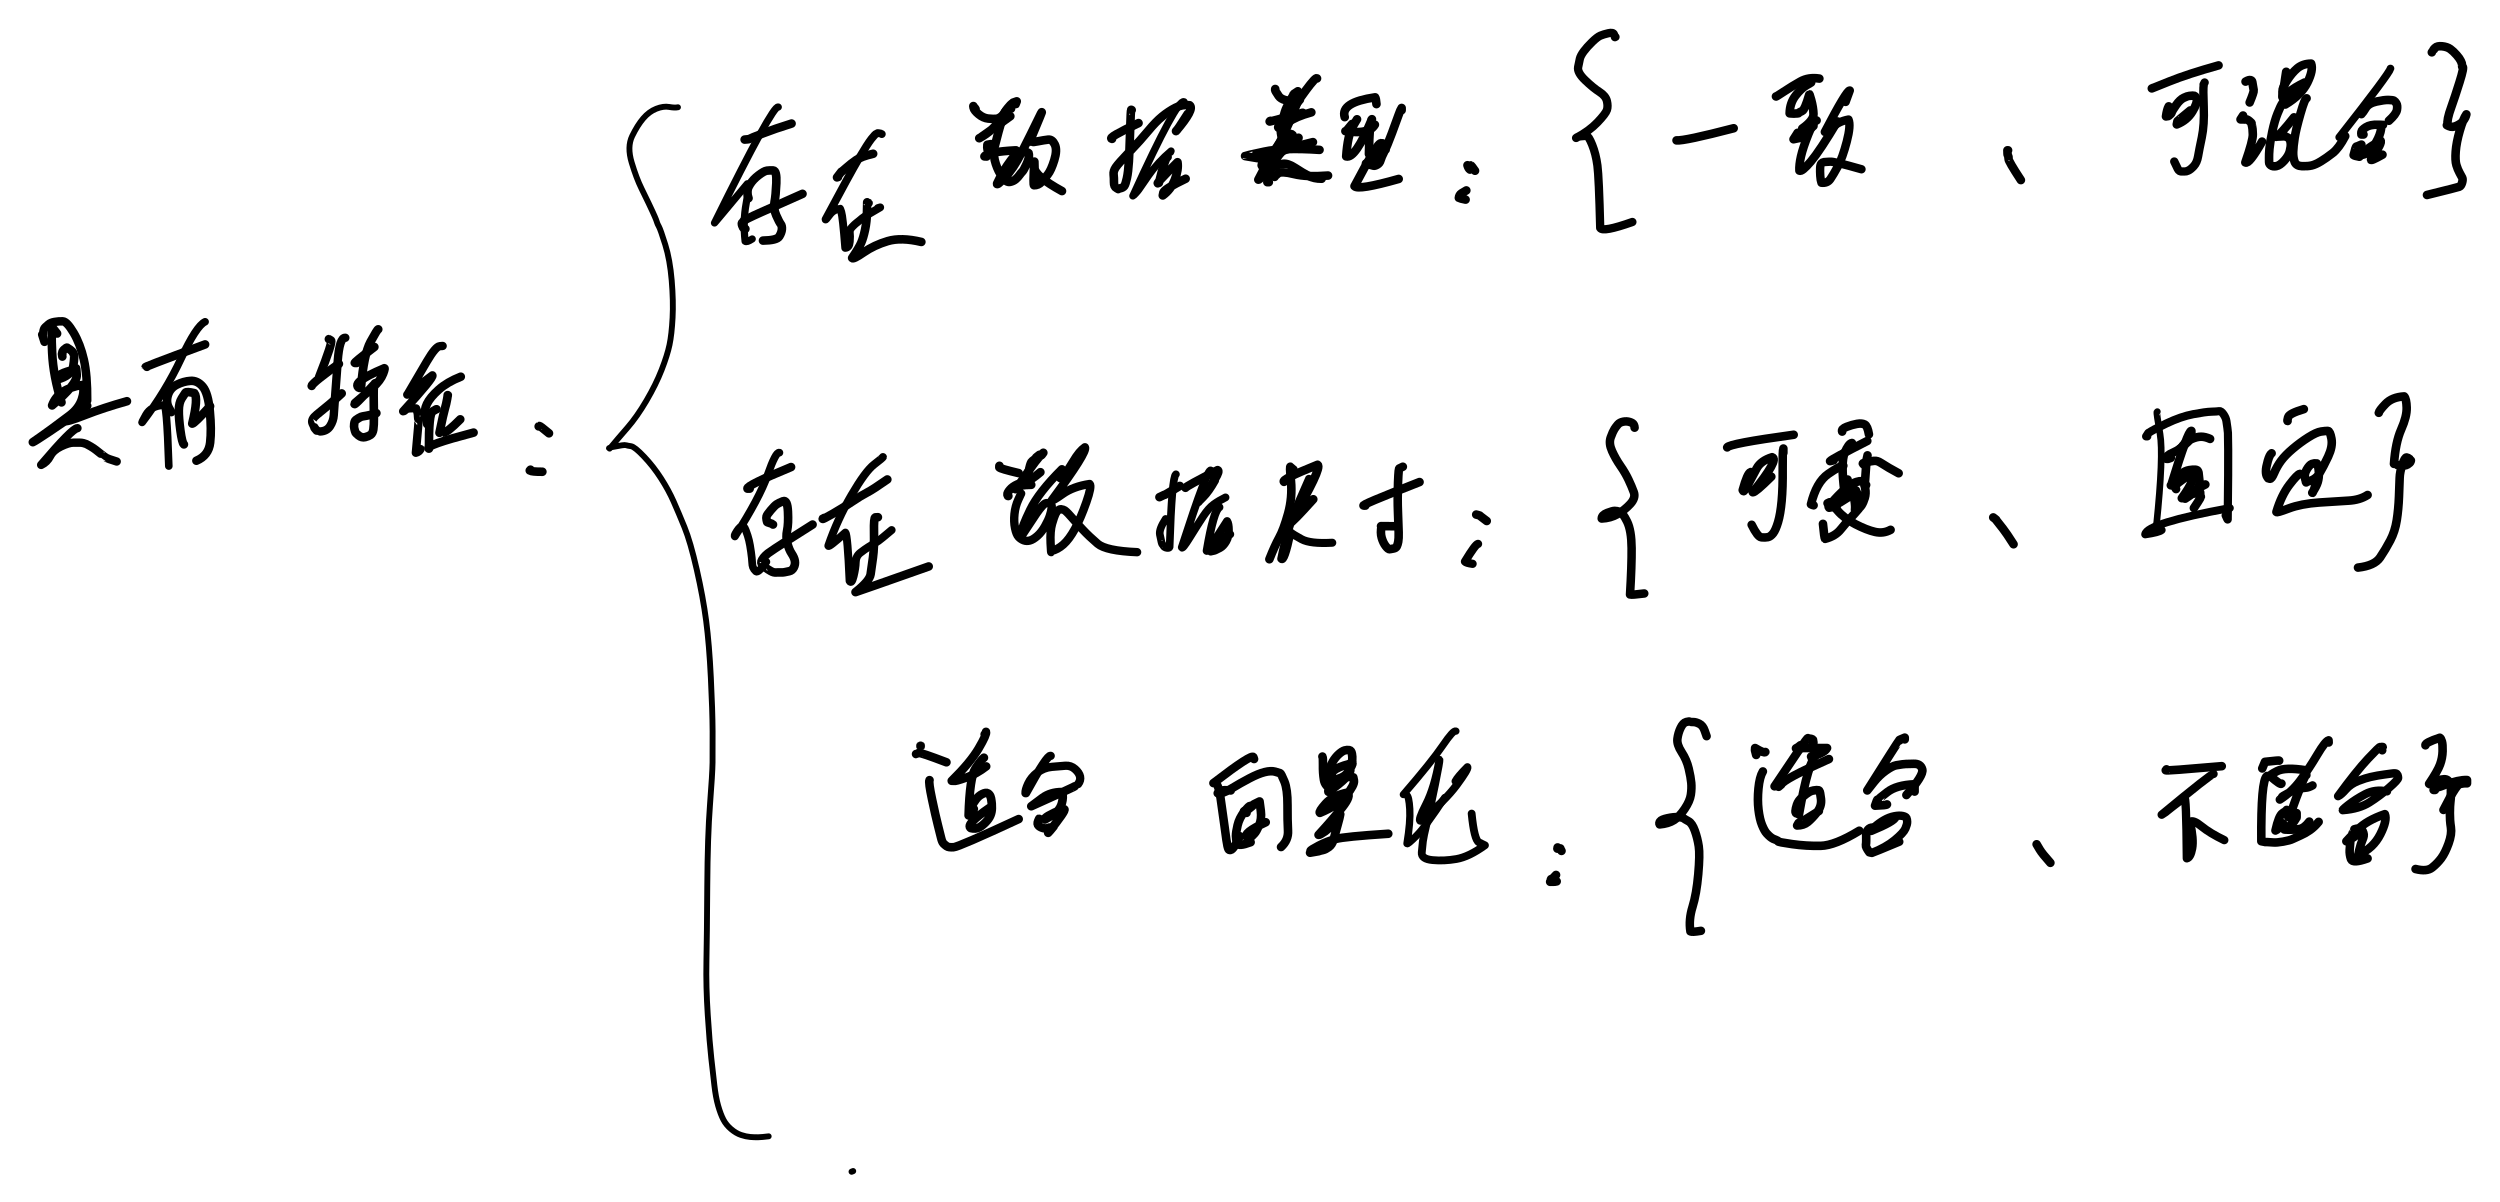 <?xml version="1.0" encoding="UTF-8" standalone="yes"?>
<svg xmlns="http://www.w3.org/2000/svg" xmlns:xlink="http://www.w3.org/1999/xlink" width="149.421mm" height="71.838mm" version="1.1" viewBox="10845.751 2886.886 776.518 373.329">
  <!--
	Exported with Concepts: Smarter Sketching
	Version: 1687 on iOS 16.2
	https://concepts.app/
	-->
  <title>A9380C28-953E-444C-A90B-FA23C3701835</title>
  <desc>Drawing exported from Concepts: Smarter Sketching</desc>
  <defs></defs>
  <g id="主体" opacity="1.000">
    <path id="STROKE_7fa8cecc-0418-482e-ba7a-224fc1bfee59" opacity="1.000" fill="none" stroke="#000000" stroke-width="2.672" stroke-opacity="1.000" stroke-linecap="round" stroke-linejoin="round" d="M 10947.906 2992.222 Q 10947.908 2992.222 10948.548 2992.628 Q 10949.188 2993.034 10944.912 3003.898 "></path>
    <path id="STROKE_839ec156-e5dd-4b72-8292-8fdb6092d295" opacity="1.000" fill="none" stroke="#000000" stroke-width="2.672" stroke-opacity="1.000" stroke-linecap="round" stroke-linejoin="round" d="M 10942.566 3006.746 Q 10942.598 3006.277 10945.242 3004.177 Q 10947.887 3002.077 10951.014 2999.911 "></path>
    <path id="STROKE_bbcad6de-992d-4608-90ae-9f5d98049540" opacity="1.000" fill="none" stroke="#000000" stroke-width="2.612" stroke-opacity="1.000" stroke-linecap="round" stroke-linejoin="round" d="M 10953.002 2991.803 Q 10951.209 2991.670 10950.659 2998.982 Q 10950.109 3006.294 10949.819 3010.186 Q 10949.529 3014.078 10949.418 3015.852 Q 10949.307 3017.626 10948.296 3019.223 Q 10947.285 3020.819 10945.203 3020.901 "></path>
    <path id="STROKE_efad8803-72cd-465d-9fe7-ba5b9e030fd2" opacity="1.000" fill="none" stroke="#000000" stroke-width="2.672" stroke-opacity="1.000" stroke-linecap="round" stroke-linejoin="round" d="M 10944.131 3020.616 Q 10943.939 3020.418 10943.635 3020.032 Q 10943.330 3019.646 10943.383 3019.623 Q 10943.436 3019.599 10943.400 3019.595 Q 10943.365 3019.592 10942.850 3018.373 Q 10942.334 3017.154 10944.167 3015.681 Q 10946.000 3014.207 10947.942 3012.592 Q 10949.885 3010.978 10951.885 3009.091 "></path>
    <path id="STROKE_b288829e-bb27-4846-9d76-39370f1f63f7" opacity="1.000" fill="none" stroke="#000000" stroke-width="2.672" stroke-opacity="1.000" stroke-linecap="round" stroke-linejoin="round" d="M 10956.555 2999.626 Q 10956.348 2999.626 10955.996 2999.626 Q 10955.383 2999.718 10962.031 2994.651 "></path>
    <path id="STROKE_147b87ab-e514-44ca-a45c-d49367b7c204" opacity="1.000" fill="none" stroke="#000000" stroke-width="2.672" stroke-opacity="1.000" stroke-linecap="round" stroke-linejoin="round" d="M 10963.236 2989.173 Q 10962.953 2989.181 10960.841 2993.050 Q 10958.729 2996.919 10957.875 3007.349 Q 10957.225 3007.403 10957.271 3007.382 Q 10954.678 3005.665 10964.969 3001.335 Q 10965.551 3000.867 10964.753 3002.966 Q 10963.955 3005.066 10961.573 3007.224 Q 10959.191 3009.382 10955.996 3012.073 Q 10954.955 3013.915 10962.320 3005.892 Q 10961.764 3005.868 10961.820 3009.880 Q 10961.877 3013.892 10961.894 3016.474 Q 10961.910 3019.057 10961.714 3020.275 Q 10961.518 3021.493 10960.868 3021.952 Q 10960.219 3022.411 10959.170 3022.666 Q 10958.121 3022.921 10957.135 3022.159 Q 10956.148 3021.397 10956.059 3020.944 Q 10955.969 3020.490 10955.809 3019.998 Q 10955.648 3019.506 10955.765 3018.567 Q 10955.881 3017.627 10956.249 3017.352 Q 10956.617 3017.076 10957.110 3016.770 Q 10957.604 3016.465 10957.893 3016.350 Q 10958.182 3016.236 10959.541 3016.021 Q 10960.900 3015.806 10962.656 3015.206 "></path>
    <path id="STROKE_066d2811-f22d-4c27-9021-b33e9bbaa291" opacity="1.000" fill="none" stroke="#000000" stroke-width="2.591" stroke-opacity="1.000" stroke-linecap="round" stroke-linejoin="round" d="M 10983.104 2994.366 Q 10983.590 2994.301 10982.330 2994.415 Q 10981.070 2994.529 10978.396 2999.053 Q 10975.723 3003.578 10972.311 3009.443 Q 10971.500 3009.877 10980.064 3003.462 Q 10980.611 3004.078 10970.969 3014.636 Q 10971.285 3014.633 10971.838 3014.089 Q 10972.391 3013.544 10974.992 3013.748 Q 10975.250 3014.340 10975.405 3014.933 Q 10975.561 3015.525 10975.573 3016.282 Q 10975.586 3017.039 10975.738 3017.089 Q 10975.891 3017.139 10974.914 3027.518 Q 10975.926 3027.287 10976.377 3026.379 "></path>
    <path id="STROKE_f08a2538-4ed8-4c65-8ed0-1238358f0eef" opacity="1.000" fill="none" stroke="#000000" stroke-width="2.672" stroke-opacity="1.000" stroke-linecap="round" stroke-linejoin="round" d="M 10978.432 3018.623 Q 10978.424 3018.267 10977.903 3016.327 Q 10977.383 3014.386 10978.357 3012.352 Q 10979.332 3010.317 10982.003 3007.930 Q 10984.674 3005.543 10988.869 3003.898 "></path>
    <path id="STROKE_535c0579-23cf-4cf6-aa73-2661f0fb85aa" opacity="1.000" fill="none" stroke="#000000" stroke-width="2.672" stroke-opacity="1.000" stroke-linecap="round" stroke-linejoin="round" d="M 10984.824 3009.795 Q 10984.676 3010.090 10984.801 3009.613 Q 10984.926 3009.136 10984.651 3010.743 Q 10984.377 3012.350 10983.929 3013.842 Q 10983.480 3015.335 10982.254 3021.320 Q 10983.359 3021.318 10983.361 3021.287 Q 10984.506 3021.400 10988.713 3017.132 "></path>
    <path id="STROKE_7ea6a9ee-88b8-4550-bc2b-95d5a258be64" opacity="1.000" fill="none" stroke="#000000" stroke-width="2.672" stroke-opacity="1.000" stroke-linecap="round" stroke-linejoin="round" d="M 10981.338 3014.000 Q 10981.377 3013.901 10980.128 3014.667 Q 10978.879 3015.432 10978.992 3026.229 Q 10978.959 3026.229 10978.926 3026.229 Q 10977.523 3025.277 10992.848 3021.253 "></path>
    <path id="STROKE_9e786406-359a-4e86-bff8-8b2a415f0935" opacity="1.000" fill="none" stroke="#000000" stroke-width="2.672" stroke-opacity="1.000" stroke-linecap="round" stroke-linejoin="round" d="M 11013.070 3019.327 Q 11013.070 3019.327 11013.251 3019.206 Q 11013.432 3019.085 11016.266 3021.471 "></path>
    <path id="STROKE_bb80f14c-d2d6-434e-a94f-ed48bcdb893e" opacity="1.000" fill="none" stroke="#000000" stroke-width="2.672" stroke-opacity="1.000" stroke-linecap="round" stroke-linejoin="round" d="M 11010.523 3032.778 Q 11010.479 3032.845 11010.301 3033.030 Q 11010.910 3033.427 11014.211 3033.415 "></path>
    <path id="STROKE_75739a71-26bb-4a39-85d1-612c6523ad77" opacity="1.000" fill="none" stroke="#000000" stroke-width="1.893" stroke-opacity="1.000" stroke-linecap="round" stroke-linejoin="round" d="M 11110.268 3250.820 L 11110.736 3250.638 "></path>
    <path id="STROKE_c3c3550f-176b-416f-a9cf-1e61b75ba36b" opacity="1.000" fill="none" stroke="#000000" stroke-width="2.672" stroke-opacity="1.000" stroke-linecap="round" stroke-linejoin="round" d="M 11148.770 2920.775 Q 11148.771 2920.666 11148.145 2919.987 Q 11147.984 2919.506 11148.150 2920.355 Q 11148.316 2921.203 11149.743 2922.382 Q 11151.170 2923.562 11152.709 2923.715 Q 11154.248 2923.869 11155.151 2923.795 Q 11156.055 2923.720 11157.150 2922.768 "></path>
    <path id="STROKE_253f8f59-2ba5-48ae-be45-2acd631c9076" opacity="1.000" fill="none" stroke="#000000" stroke-width="2.672" stroke-opacity="1.000" stroke-linecap="round" stroke-linejoin="round" d="M 11161.195 2919.217 Q 11161.092 2919.599 11161.553 2918.363 Q 11159.932 2918.875 11160.279 2918.932 Q 11158.967 2919.726 11156.713 2923.539 Q 11154.459 2927.352 11149.910 2929.821 Q 11150.037 2929.866 11159.564 2922.986 "></path>
    <path id="STROKE_632e1599-30ca-4cd4-afa2-f1cd4583cfb3" opacity="1.000" fill="none" stroke="#000000" stroke-width="2.672" stroke-opacity="1.000" stroke-linecap="round" stroke-linejoin="round" d="M 11159.787 2920.641 Q 11158.129 2920.931 11158.604 2920.984 Q 11157.611 2920.604 11154.426 2933.473 Q 11153.387 2933.525 11153.430 2933.506 Q 11151.969 2933.210 11152.514 2933.196 Q 11152.324 2932.863 11152.436 2931.839 Q 11154.041 2931.546 11153.576 2931.664 Q 11153.754 2931.664 11154.537 2931.664 Q 11154.744 2931.293 11154.507 2933.352 Q 11154.270 2935.410 11155.047 2937.783 Q 11155.824 2940.157 11157.083 2941.882 Q 11158.342 2943.607 11159.450 2943.386 Q 11160.559 2943.165 11161.274 2942.523 Q 11161.990 2941.881 11162.425 2941.255 Q 11162.859 2940.629 11163.276 2940.220 Q 11163.693 2939.811 11164.503 2938.068 Q 11165.312 2936.326 11165.335 2935.487 Q 11165.357 2934.649 11165.269 2934.461 Q 11165.180 2934.273 11163.685 2933.849 Q 11162.189 2933.424 11159.723 2936.700 Q 11157.256 2939.975 11155.453 2943.893 Q 11155.236 2944.746 11157.855 2942.047 Q 11160.475 2939.349 11163.038 2934.321 Q 11165.602 2929.294 11169.117 2922.065 L 11169.152 2922.065 Q 11170.174 2919.951 11165.598 2930.843 Q 11167.092 2930.900 11166.883 2930.876 Q 11166.076 2931.175 11168.083 2930.783 Q 11170.090 2930.391 11171.338 2930.253 Q 11172.586 2930.116 11173.389 2931.799 Q 11174.191 2933.482 11173.215 2936.633 Q 11172.238 2939.785 11171.180 2941.112 Q 11170.121 2942.438 11169.205 2943.440 Q 11168.289 2944.441 11166.951 2944.429 Q 11166.580 2944.615 11167.029 2937.074 Q 11167.027 2936.448 11167.091 2939.018 Q 11167.154 2941.587 11175.609 2946.238 "></path>
    <path id="STROKE_69ed94e2-3978-4e51-a9a9-25e6d069396d" opacity="1.000" fill="none" stroke="#000000" stroke-width="2.672" stroke-opacity="1.000" stroke-linecap="round" stroke-linejoin="round" d="M 11191.164 2930.022 L 11191.129 2930.022 Q 11190.324 2929.844 11192.505 2928.595 Q 11194.686 2927.346 11199.387 2925.114 "></path>
    <path id="STROKE_07d5cb6c-049b-4af3-9999-2ade8c31426c" opacity="1.000" fill="none" stroke="#000000" stroke-width="2.670" stroke-opacity="1.000" stroke-linecap="round" stroke-linejoin="round" d="M 11197.264 2921.060 Q 11197.264 2921.060 11197.118 2920.988 Q 11196.973 2920.917 11196.780 2927.350 Q 11196.588 2933.783 11196.390 2937.056 Q 11196.191 2940.330 11195.770 2942.237 Q 11195.348 2944.144 11194.966 2944.669 Q 11194.584 2945.195 11193.697 2945.375 Q 11192.811 2945.556 11193.062 2945.619 Q 11193.312 2945.682 11192.527 2945.293 Q 11191.742 2944.904 11191.757 2943.522 Q 11191.771 2942.141 11191.648 2941.082 Q 11191.525 2940.023 11192.325 2938.837 Q 11193.125 2937.651 11196.580 2934.024 Q 11200.035 2930.397 11202.391 2927.545 Q 11204.746 2924.692 11206.723 2923.080 Q 11208.699 2921.467 11210.838 2920.354 Q 11212.977 2919.241 11215.264 2919.577 Q 11216.877 2920.763 11211.029 2927.610 Q 11211.324 2927.534 11214.650 2922.266 "></path>
    <path id="STROKE_92e4d1aa-2c4a-4e38-a488-99cca830e859" opacity="1.000" fill="none" stroke="#000000" stroke-width="2.249" stroke-opacity="1.000" stroke-linecap="round" stroke-linejoin="round" d="M 11213.533 2918.496 Q 11211.416 2917.425 11197.621 2947.746 Q 11197.939 2947.596 11198.471 2946.989 Q 11199.002 2946.381 11199.146 2946.225 Q 11199.289 2946.068 11199.469 2945.806 Q 11199.648 2945.543 11202.525 2941.385 Q 11205.402 2937.226 11209.488 2933.791 Q 11209.410 2933.975 11209.332 2934.160 "></path>
    <path id="STROKE_6b312454-07f8-444f-835a-7cd6d66d266d" opacity="1.000" fill="none" stroke="#000000" stroke-width="2.672" stroke-opacity="1.000" stroke-linecap="round" stroke-linejoin="round" d="M 11208.414 2935.650 Q 11207.607 2935.953 11205.711 2943.691 Q 11203.877 2944.817 11211.498 2937.275 Q 11211.863 2939.592 11210.655 2942.685 Q 11209.447 2945.777 11206.918 2947.595 Q 11207.107 2946.341 11207.209 2946.531 Q 11207.670 2945.455 11214.023 2942.402 "></path>
    <path id="STROKE_7831128b-8c72-4fd6-9bf1-e54253194e47" opacity="1.000" fill="none" stroke="#000000" stroke-width="2.672" stroke-opacity="1.000" stroke-linecap="round" stroke-linejoin="round" d="M 11241.846 2914.526 Q 11241.846 2914.526 11241.817 2914.788 Q 11241.789 2915.049 11242.929 2916.717 Q 11244.068 2918.386 11248.594 2918.363 "></path>
    <path id="STROKE_b3d876d6-a413-4a90-80fb-18e4703a3903" opacity="1.000" fill="none" stroke="#000000" stroke-width="2.672" stroke-opacity="1.000" stroke-linecap="round" stroke-linejoin="round" d="M 11254.828 2911.243 Q 11254.500 2910.684 11251.365 2914.916 Q 11248.230 2919.148 11246.649 2922.156 Q 11245.068 2925.165 11242.986 2926.538 Q 11242.227 2926.755 11243.994 2924.352 Q 11245.762 2921.949 11249.510 2917.860 "></path>
    <path id="STROKE_13cf4471-8cd6-48bd-874b-732a299edf7a" opacity="1.000" fill="none" stroke="#000000" stroke-width="2.672" stroke-opacity="1.000" stroke-linecap="round" stroke-linejoin="round" d="M 11248.885 2915.230 Q 11247.135 2916.322 11247.600 2916.218 Q 11246.830 2917.352 11245.443 2920.140 Q 11244.057 2922.928 11243.768 2928.749 Q 11243.734 2928.749 11243.701 2928.749 Q 11243.814 2929.414 11243.594 2928.044 Q 11243.373 2926.675 11245.811 2924.884 Q 11248.248 2923.092 11253.064 2921.780 "></path>
    <path id="STROKE_7c91a43b-fec2-4ab8-b7d4-20b484a2c3cd" opacity="1.000" fill="none" stroke="#000000" stroke-width="2.672" stroke-opacity="1.000" stroke-linecap="round" stroke-linejoin="round" d="M 11239.789 2935.717 Q 11239.510 2935.860 11237.666 2936.790 Q 11237.639 2936.828 11238.991 2936.677 Q 11240.344 2936.526 11242.172 2935.505 Q 11244.000 2934.483 11247.029 2929.888 "></path>
    <path id="STROKE_213c9413-48e4-4334-9999-753418b840be" opacity="1.000" fill="none" stroke="#000000" stroke-width="2.672" stroke-opacity="1.000" stroke-linecap="round" stroke-linejoin="round" d="M 11247.254 2929.033 Q 11247.254 2928.958 11247.254 2928.816 Q 11244.961 2926.200 11236.594 2942.686 Q 11236.707 2942.885 11238.076 2941.369 Q 11239.445 2939.853 11241.084 2938.911 Q 11242.723 2937.970 11244.253 2937.760 Q 11245.783 2937.551 11248.093 2939.064 Q 11250.402 2940.578 11252.144 2941.494 Q 11253.885 2942.411 11256.260 2942.402 "></path>
    <path id="STROKE_fb1f863d-80de-4a63-90d5-fc3748056a53" opacity="1.000" fill="none" stroke="#000000" stroke-width="2.672" stroke-opacity="1.000" stroke-linecap="round" stroke-linejoin="round" d="M 11263.432 2923.271 Q 11262.029 2918.699 11272.875 2917.115 Q 11273.158 2917.495 11273.287 2919.217 "></path>
    <path id="STROKE_b4778c7c-9f75-4e6b-93b7-958c4f942952" opacity="1.000" fill="none" stroke="#000000" stroke-width="2.672" stroke-opacity="1.000" stroke-linecap="round" stroke-linejoin="round" d="M 11265.711 2925.398 Q 11265.881 2925.189 11263.857 2927.643 Q 11263.053 2927.575 11265.275 2927.796 Q 11267.498 2928.016 11268.961 2927.786 Q 11270.424 2927.556 11271.312 2927.073 Q 11272.201 2926.591 11272.797 2925.616 "></path>
    <path id="STROKE_971f952f-f1bf-4e03-bf1f-e96614881fac" opacity="1.000" fill="none" stroke="#000000" stroke-width="2.672" stroke-opacity="1.000" stroke-linecap="round" stroke-linejoin="round" d="M 11267.188 2924.058 Q 11267.576 2923.367 11265.956 2926.115 Q 11264.336 2928.864 11263.891 2935.466 Q 11266.719 2936.242 11271.881 2923.907 Q 11271.107 2924.353 11270.953 2934.721 Q 11271.414 2934.853 11271.991 2934.820 Q 11272.568 2934.787 11275.365 2931.513 "></path>
    <path id="STROKE_46187dde-a5c8-476e-bd89-abb642b51c14" opacity="1.000" fill="none" stroke="#000000" stroke-width="2.672" stroke-opacity="1.000" stroke-linecap="round" stroke-linejoin="round" d="M 11281.109 2921.126 Q 11281.109 2920.917 11281.109 2920.423 Q 11280.734 2920.949 11280.175 2922.556 Q 11279.615 2924.163 11278.119 2928.174 Q 11276.623 2932.185 11275.723 2933.951 Q 11274.822 2935.716 11274.562 2936.666 Q 11274.303 2937.615 11273.505 2938.051 Q 11272.707 2938.488 11272.309 2938.356 Q 11271.910 2938.225 11271.748 2938.224 Q 11271.586 2938.223 11271.049 2938.021 Q 11270.512 2937.817 11270.025 2937.677 Q 11269.998 2938.529 11276.148 2933.372 "></path>
    <path id="STROKE_5775ce11-71f1-4686-a503-01fa8a8237ad" opacity="1.000" fill="none" stroke="#000000" stroke-width="2.672" stroke-opacity="1.000" stroke-linecap="round" stroke-linejoin="round" d="M 11274.941 2931.379 Q 11274.236 2930.922 11271.967 2934.757 Q 11269.697 2938.592 11266.473 2944.713 Q 11267.596 2946.043 11280.193 2942.469 "></path>
    <path id="STROKE_e378d65a-0099-4c06-bdd3-772b1e69278d" opacity="1.000" fill="none" stroke="#000000" stroke-width="2.672" stroke-opacity="1.000" stroke-linecap="round" stroke-linejoin="round" d="M 11238.023 2938.917 Q 11237.420 2937.942 11237.666 2938.172 Q 11238.363 2936.997 11238.471 2937.142 Q 11239.854 2934.332 11253.555 2931.027 "></path>
    <path id="STROKE_d22308f6-6e3b-4d84-a0a4-b2ae61548cc4" opacity="1.000" fill="none" stroke="#000000" stroke-width="2.672" stroke-opacity="1.000" stroke-linecap="round" stroke-linejoin="round" d="M 11249.086 2929.670 Q 11249.672 2929.506 11247.626 2930.400 Q 11245.580 2931.295 11243.514 2934.258 Q 11241.447 2937.220 11240.448 2939.420 Q 11239.449 2941.621 11239.398 2943.474 Q 11239.645 2943.474 11239.857 2943.474 "></path>
    <path id="STROKE_30344b57-c3ae-4bb4-8579-6c7df9445740" opacity="1.000" fill="none" stroke="#000000" stroke-width="2.672" stroke-opacity="1.000" stroke-linecap="round" stroke-linejoin="round" d="M 11241.645 2941.832 Q 11241.727 2941.560 11242.706 2940.768 Q 11243.686 2939.975 11247.662 2940.955 Q 11251.639 2941.935 11258.248 2941.413 "></path>
    <path id="STROKE_83b5e4f0-1416-4603-b7db-224e8ea5cb1a" opacity="1.000" fill="none" stroke="#000000" stroke-width="2.662" stroke-opacity="1.000" stroke-linecap="round" stroke-linejoin="round" d="M 11237.666 2936.287 Q 11237.527 2936.195 11232.482 2935.366 L 11232.482 2935.324 Q 11232.424 2935.275 11238.414 2933.979 Q 11244.404 2932.682 11255.611 2933.439 "></path>
    <path id="STROKE_540b934e-f14d-41bf-b5e9-51a9ce8f6e2f" opacity="1.000" fill="none" stroke="#000000" stroke-width="2.672" stroke-opacity="1.000" stroke-linecap="round" stroke-linejoin="round" d="M 11302.338 2939.554 Q 11301.871 2939.261 11301.557 2938.214 Q 11302.525 2938.207 11302.559 2938.249 Q 11302.592 2938.292 11302.557 2938.267 Q 11302.521 2938.243 11302.650 2938.278 Q 11302.779 2938.313 11303.902 2939.922 "></path>
    <path id="STROKE_0cabbfd7-749d-4d91-b9ab-075ef845c14b" opacity="1.000" fill="none" stroke="#000000" stroke-width="2.672" stroke-opacity="1.000" stroke-linecap="round" stroke-linejoin="round" d="M 11301.199 2946.037 Q 11300.406 2946.466 11299.690 2946.938 Q 11298.975 2947.411 11298.887 2948.340 Q 11299.166 2948.524 11300.975 2948.885 "></path>
    <path id="STROKE_cd8ec067-6682-4a5c-b4ef-1d8b7a85099d" opacity="1.000" fill="none" stroke="#000000" stroke-width="2.672" stroke-opacity="1.000" stroke-linecap="round" stroke-linejoin="round" d="M 11240.215 2924.477 Q 11240.215 2924.477 11240.413 2924.418 Q 11240.611 2924.360 11240.111 2924.615 Q 11239.611 2924.871 11250.359 2921.914 "></path>
    <path id="STROKE_20f33b35-1284-4a40-bee8-9031bce96abf" opacity="1.000" fill="none" stroke="#000000" stroke-width="2.672" stroke-opacity="1.000" stroke-linecap="round" stroke-linejoin="round" d="M 11248.795 2918.647 Q 11248.799 2918.481 11246.972 2923.003 Q 11245.145 2927.525 11242.561 2932.451 "></path>
    <path id="STROKE_06bc1674-1f6d-48c7-b10e-0bb7e9de4b78" opacity="1.000" fill="none" stroke="#000000" stroke-width="2.672" stroke-opacity="1.000" stroke-linecap="round" stroke-linejoin="round" d="M 11366.631 2930.491 Q 11366.598 2930.491 11366.498 2930.491 Q 11368.947 2930.700 11384.242 2926.722 "></path>
    <path id="STROKE_678cc798-fec5-4494-b82a-1c26393a7e9f" opacity="1.000" fill="none" stroke="#000000" stroke-width="2.672" stroke-opacity="1.000" stroke-linecap="round" stroke-linejoin="round" d="M 11397.381 2916.838 Q 11397.197 2917.091 11399.774 2915.379 Q 11402.352 2913.668 11404.933 2912.219 Q 11407.514 2910.771 11410.855 2911.293 "></path>
    <path id="STROKE_19e83f65-f60d-47ba-8252-17b735d01eaf" opacity="1.000" fill="none" stroke="#000000" stroke-width="2.672" stroke-opacity="1.000" stroke-linecap="round" stroke-linejoin="round" d="M 11408.309 2912.499 Q 11408.469 2912.443 11406.847 2913.382 Q 11405.225 2914.321 11403.461 2916.590 Q 11401.697 2918.860 11401.627 2922.098 Q 11403.377 2922.212 11403.012 2922.165 Q 11404.668 2922.102 11404.252 2922.065 Q 11404.711 2921.711 11405.523 2921.350 Q 11406.336 2920.989 11407.693 2916.335 Q 11407.695 2915.546 11408.335 2917.949 Q 11408.975 2920.353 11409.033 2922.313 Q 11409.092 2924.274 11405.537 2926.805 "></path>
    <path id="STROKE_74e0de28-e12a-41b5-bd04-2d56c2201f35" opacity="1.000" fill="none" stroke="#000000" stroke-width="2.672" stroke-opacity="1.000" stroke-linecap="round" stroke-linejoin="round" d="M 11404.039 2928.213 Q 11404.357 2927.775 11402.834 2930.139 Q 11405.066 2929.640 11404.810 2929.776 Q 11404.553 2929.913 11409.023 2926.018 "></path>
    <path id="STROKE_35b0929f-db96-46a0-9eec-dae166166015" opacity="1.000" fill="none" stroke="#000000" stroke-width="2.647" stroke-opacity="1.000" stroke-linecap="round" stroke-linejoin="round" d="M 11410.008 2924.310 Q 11409.125 2924.360 11407.447 2928.551 Q 11405.770 2932.742 11405.157 2935.424 Q 11404.545 2938.105 11404.654 2939.889 Q 11405.430 2940.359 11408.226 2937.034 Q 11411.021 2933.710 11416.465 2924.594 "></path>
    <path id="STROKE_785808fd-c647-4ace-98c9-47e6200ddfdc" opacity="1.000" fill="none" stroke="#000000" stroke-width="2.619" stroke-opacity="1.000" stroke-linecap="round" stroke-linejoin="round" d="M 11419.014 2918.547 Q 11419.303 2917.868 11420.309 2914.995 Q 11419.395 2914.744 11412.555 2927.861 Q 11413.271 2928.217 11414.989 2926.422 Q 11416.707 2924.627 11419.906 2924.016 Q 11420.693 2925.816 11419.369 2930.874 Q 11418.045 2935.931 11416.621 2938.539 Q 11415.197 2941.147 11414.273 2942.506 Q 11413.350 2943.865 11411.504 2943.650 Q 11411.223 2942.903 11411.137 2941.491 Q 11411.051 2940.079 11411.099 2939.050 Q 11411.146 2938.022 11411.480 2937.654 Q 11411.814 2937.287 11412.261 2937.227 Q 11412.707 2937.166 11413.107 2937.169 Q 11413.508 2937.173 11414.145 2937.107 Q 11414.781 2937.041 11417.104 2937.605 Q 11419.426 2938.170 11423.930 2939.453 "></path>
    <path id="STROKE_d076ae79-8a19-4f60-b740-32c0a8789569" opacity="1.000" fill="none" stroke="#000000" stroke-width="2.672" stroke-opacity="1.000" stroke-linecap="round" stroke-linejoin="round" d="M 11156.184 3031.572 Q 11156.150 3031.457 11156.150 3032.066 Q 11156.424 3032.483 11162.150 3033.834 "></path>
    <path id="STROKE_3463ab02-12bc-499c-a776-71d91803b7ff" opacity="1.000" fill="none" stroke="#000000" stroke-width="2.672" stroke-opacity="1.000" stroke-linecap="round" stroke-linejoin="round" d="M 11169.814 3027.518 Q 11169.186 3028.446 11169.111 3028.331 Q 11168.514 3028.331 11162.934 3036.481 "></path>
    <path id="STROKE_e3215949-006a-40e8-a7de-8a50d9872bf6" opacity="1.000" fill="none" stroke="#000000" stroke-width="2.672" stroke-opacity="1.000" stroke-linecap="round" stroke-linejoin="round" d="M 11158.955 3040.953 Q 11158.748 3041.048 11158.660 3040.528 Q 11158.572 3040.007 11159.409 3039.009 Q 11160.246 3038.010 11161.767 3037.329 Q 11163.287 3036.649 11164.645 3036.344 Q 11166.002 3036.038 11168.900 3033.549 "></path>
    <path id="STROKE_28bdb671-e271-4a26-a5ba-98b6c570eac5" opacity="1.000" fill="none" stroke="#000000" stroke-width="2.672" stroke-opacity="1.000" stroke-linecap="round" stroke-linejoin="round" d="M 11168.609 3028.155 Q 11168.316 3028.362 11167.886 3028.720 Q 11167.455 3029.079 11167.520 3029.045 Q 11167.584 3029.012 11167.377 3029.278 Q 11167.170 3029.544 11166.326 3030.153 Q 11165.482 3030.762 11164.721 3037.184 "></path>
    <path id="STROKE_f28af401-8625-4403-8541-af2d92aab12c" opacity="1.000" fill="none" stroke="#000000" stroke-width="2.672" stroke-opacity="1.000" stroke-linecap="round" stroke-linejoin="round" d="M 11162.283 3038.608 Q 11161.174 3038.845 11161.447 3038.784 Q 11161.301 3038.826 11161.168 3038.826 Q 11161.127 3038.431 11161.859 3037.991 Q 11162.592 3037.550 11166.062 3037.469 "></path>
    <path id="STROKE_3d230200-7c5f-4117-ae5d-0756db24daa6" opacity="1.000" fill="none" stroke="#000000" stroke-width="2.604" stroke-opacity="1.000" stroke-linecap="round" stroke-linejoin="round" d="M 11162.865 3040.317 Q 11162.861 3040.353 11162.921 3040.195 Q 11162.980 3040.038 11162.040 3042.090 Q 11161.100 3044.142 11160.855 3046.536 Q 11160.611 3048.929 11161.032 3050.936 Q 11161.453 3052.944 11162.157 3053.667 Q 11162.861 3054.389 11163.729 3054.719 Q 11164.598 3055.050 11165.618 3054.780 Q 11166.639 3054.511 11167.963 3053.351 Q 11169.287 3052.190 11170.347 3050.297 Q 11171.406 3048.403 11171.834 3047.081 Q 11172.262 3045.758 11172.385 3044.785 Q 11172.508 3043.813 11172.226 3043.563 Q 11171.943 3043.313 11171.580 3043.207 Q 11171.217 3043.101 11170.730 3043.155 Q 11170.244 3043.208 11169.465 3044.062 Q 11168.686 3044.917 11167.685 3046.364 Q 11166.684 3047.812 11163.066 3053.333 Q 11163.066 3052.007 11163.066 3052.127 Q 11163.115 3050.675 11165.734 3045.246 Q 11168.354 3039.816 11175.582 3032.628 Q 11175.771 3033.154 11175.066 3035.408 Q 11175.424 3035.654 11176.499 3034.198 Q 11177.574 3032.742 11178.837 3030.623 Q 11180.100 3028.504 11180.973 3027.473 Q 11181.846 3026.442 11182.732 3025.810 Q 11183.611 3027.197 11172.453 3042.243 Q 11172.539 3042.648 11175.808 3040.325 Q 11179.076 3038.001 11184.195 3037.218 Q 11184.934 3037.881 11183.171 3042.896 Q 11181.408 3047.911 11179.625 3051.168 Q 11177.842 3054.425 11176.020 3056.028 Q 11174.197 3057.631 11172.307 3058.024 Q 11172.250 3059.366 11172.071 3055.580 Q 11171.893 3051.795 11172.534 3049.585 Q 11173.176 3047.376 11173.586 3046.535 Q 11173.996 3045.694 11174.480 3045.346 Q 11174.965 3044.999 11175.216 3045.030 Q 11175.467 3045.062 11176.078 3045.218 Q 11176.689 3045.373 11178.318 3047.250 Q 11179.947 3049.126 11182.014 3051.337 Q 11184.080 3053.548 11186.690 3055.771 Q 11189.301 3057.994 11198.934 3058.392 "></path>
    <path id="STROKE_ddfcdea0-e740-4ec5-ab74-9309a69ac576" opacity="1.000" fill="none" stroke="#000000" stroke-width="2.672" stroke-opacity="1.000" stroke-linecap="round" stroke-linejoin="round" d="M 11205.883 3041.305 Q 11207.822 3040.348 11207.528 3040.577 Q 11207.234 3040.807 11212.207 3037.821 "></path>
    <path id="STROKE_f783e9b4-9a77-43f7-87cc-e4eea2e83b62" opacity="1.000" fill="none" stroke="#000000" stroke-width="2.377" stroke-opacity="1.000" stroke-linecap="round" stroke-linejoin="round" d="M 11211.000 3034.202 Q 11209.732 3035.005 11209.045 3056.784 Q 11208.943 3057.197 11208.178 3057.070 Q 11207.412 3056.944 11207.128 3056.442 Q 11206.844 3055.940 11206.776 3055.951 Q 11206.709 3055.963 11206.515 3055.261 Q 11206.320 3054.560 11206.016 3052.919 Q 11205.711 3051.278 11207.805 3048.073 "></path>
    <path id="STROKE_f28d0cdd-b01f-4f5a-8f9d-ee75f2d08019" opacity="1.000" fill="none" stroke="#000000" stroke-width="2.672" stroke-opacity="1.000" stroke-linecap="round" stroke-linejoin="round" d="M 11213.973 3038.390 Q 11214.320 3037.829 11223.951 3032.913 Q 11225.373 3033.360 11217.951 3042.813 Q 11217.570 3043.100 11219.368 3041.312 Q 11221.166 3039.523 11223.068 3036.112 "></path>
    <path id="STROKE_ca32d81f-6c76-4cb5-aaef-027ce492867c" opacity="1.000" fill="none" stroke="#000000" stroke-width="2.438" stroke-opacity="1.000" stroke-linecap="round" stroke-linejoin="round" d="M 11221.861 3033.063 Q 11220.908 3031.904 11212.834 3056.885 Q 11212.939 3057.633 11215.386 3053.678 Q 11217.832 3049.722 11219.495 3047.218 Q 11221.158 3044.713 11222.758 3043.552 Q 11224.357 3042.392 11226.398 3041.389 "></path>
    <path id="STROKE_cf58fc5e-035c-409a-bc99-f6504eb1ae41" opacity="1.000" fill="none" stroke="#000000" stroke-width="2.542" stroke-opacity="1.000" stroke-linecap="round" stroke-linejoin="round" d="M 11224.475 3044.438 Q 11222.689 3045.509 11220.588 3057.957 Q 11221.922 3057.363 11221.615 3057.287 Q 11220.531 3058.551 11226.900 3048.777 Q 11227.389 3049.521 11227.418 3051.562 Q 11227.447 3053.603 11226.591 3055.062 Q 11225.734 3056.522 11224.708 3057.074 Q 11223.682 3057.626 11223.350 3057.759 Q 11223.018 3057.891 11222.997 3057.895 Q 11222.977 3057.899 11223.088 3057.882 Q 11223.199 3057.865 11221.795 3058.174 Q 11221.883 3057.472 11222.472 3056.821 Q 11223.061 3056.170 11223.660 3055.646 Q 11224.260 3055.123 11224.891 3054.685 Q 11225.521 3054.247 11225.698 3054.152 Q 11225.875 3054.056 11226.364 3053.740 Q 11226.854 3053.424 11227.828 3052.831 "></path>
    <path id="STROKE_cf533d82-0679-41a2-973a-831e5e522eb9" opacity="1.000" fill="none" stroke="#000000" stroke-width="2.672" stroke-opacity="1.000" stroke-linecap="round" stroke-linejoin="round" d="M 11244.564 3036.548 Q 11243.590 3035.830 11255.002 3031.246 Q 11256.592 3032.090 11246.488 3049.279 Q 11247.082 3049.287 11253.662 3041.958 "></path>
    <path id="STROKE_9a6dbc53-b1a4-4087-9ce4-64d2c51b85ae" opacity="1.000" fill="none" stroke="#000000" stroke-width="2.499" stroke-opacity="1.000" stroke-linecap="round" stroke-linejoin="round" d="M 11252.320 3035.626 Q 11252.244 3035.735 11248.870 3043.538 Q 11245.496 3051.342 11243.717 3060.453 Q 11244.633 3061.649 11246.621 3052.261 Q 11247.346 3052.900 11250.051 3054.374 Q 11252.756 3055.848 11259.561 3055.461 "></path>
    <path id="STROKE_b4e25daf-ecc3-4d9c-9860-7cdda249a19e" opacity="1.000" fill="none" stroke="#000000" stroke-width="2.672" stroke-opacity="1.000" stroke-linecap="round" stroke-linejoin="round" d="M 11269.840 3043.935 Q 11269.773 3043.935 11269.416 3043.935 Q 11267.574 3044.057 11286.668 3036.615 "></path>
    <path id="STROKE_858f95d2-92ec-4f2c-ad36-c6249368149d" opacity="1.000" fill="none" stroke="#000000" stroke-width="2.666" stroke-opacity="1.000" stroke-linecap="round" stroke-linejoin="round" d="M 11281.482 3031.857 Q 11279.850 3032.549 11280.422 3032.561 Q 11280.188 3031.741 11279.991 3036.735 Q 11279.795 3041.728 11279.970 3046.029 Q 11280.145 3050.330 11280.186 3052.284 Q 11280.227 3054.238 11280.051 3055.142 Q 11279.875 3056.046 11279.607 3056.593 Q 11279.340 3057.140 11278.582 3057.265 Q 11277.824 3057.391 11277.409 3057.484 Q 11276.994 3057.577 11276.187 3056.543 Q 11275.379 3055.509 11274.918 3053.934 Q 11274.457 3052.358 11274.879 3050.309 Q 11273.748 3050.290 11279.918 3050.351 "></path>
    <path id="STROKE_0c01dc9f-9403-4987-8e23-e1d1556e885f" opacity="1.000" fill="none" stroke="#000000" stroke-width="2.672" stroke-opacity="1.000" stroke-linecap="round" stroke-linejoin="round" d="M 11247.492 3032.711 Q 11247.320 3032.612 11246.621 3031.991 Q 11246.250 3031.079 11246.733 3036.259 Q 11247.217 3041.439 11245.845 3046.395 Q 11244.473 3051.351 11243.086 3053.862 Q 11241.699 3056.373 11240.029 3060.587 "></path>
    <path id="STROKE_ae56db3b-325a-4c2b-8960-9fdd13e3cf28" opacity="1.000" fill="none" stroke="#000000" stroke-width="2.672" stroke-opacity="1.000" stroke-linecap="round" stroke-linejoin="round" d="M 11304.277 3046.716 Q 11304.277 3046.716 11304.914 3046.876 Q 11305.551 3047.035 11305.439 3047.110 Q 11305.887 3047.395 11307.539 3048.709 "></path>
    <path id="STROKE_e898856c-3ce0-4c40-ab02-72f71eb53a4c" opacity="1.000" fill="none" stroke="#000000" stroke-width="2.575" stroke-opacity="1.000" stroke-linecap="round" stroke-linejoin="round" d="M 11304.834 3055.829 Q 11304.049 3055.902 11300.791 3061.299 Q 11301.078 3061.715 11303.137 3062.011 "></path>
    <path id="STROKE_be64615a-4162-4a00-a0d0-a56b29bb76e2" opacity="1.000" fill="none" stroke="#000000" stroke-width="2.583" stroke-opacity="1.000" stroke-linecap="round" stroke-linejoin="round" d="M 11347.367 2898.428 Q 11347.631 2898.338 11347.477 2898.332 Q 11347.322 2898.326 11347.076 2897.590 Q 11346.830 2896.854 11345.317 2897.202 Q 11343.805 2897.549 11342.846 2897.958 Q 11341.887 2898.366 11340.277 2899.932 Q 11338.668 2901.499 11337.691 2902.820 Q 11336.715 2904.141 11336.471 2905.113 Q 11336.227 2906.084 11335.925 2907.749 Q 11335.623 2909.414 11338.137 2911.818 Q 11340.650 2914.222 11342.574 2915.446 Q 11344.498 2916.669 11344.872 2918.281 Q 11345.246 2919.892 11344.874 2921.040 Q 11344.502 2922.188 11341.944 2924.877 Q 11339.387 2927.566 11335.301 2929.737 Q 11335.768 2929.296 11336.815 2929.206 Q 11337.863 2929.115 11338.508 2929.074 Q 11339.152 2929.033 11340.296 2931.872 Q 11341.439 2934.710 11341.918 2938.298 Q 11342.396 2941.885 11342.787 2957.688 Q 11343.576 2959.100 11352.775 2955.837 "></path>
    <path id="STROKE_5a9098cf-a621-4f60-b8e7-062b970bf8fb" opacity="1.000" fill="none" stroke="#000000" stroke-width="2.672" stroke-opacity="1.000" stroke-linecap="round" stroke-linejoin="round" d="M 11469.471 2933.573 Q 11469.438 2933.573 11469.270 2933.573 Q 11469.305 2935.155 11469.336 2934.821 Q 11469.510 2935.514 11469.568 2935.501 Q 11469.627 2935.488 11469.616 2936.229 Q 11469.605 2936.971 11473.449 2942.820 "></path>
    <path id="STROKE_ef38c6b8-e076-482a-8b09-2acb4acaa130" opacity="1.000" fill="none" stroke="#000000" stroke-width="2.643" stroke-opacity="1.000" stroke-linecap="round" stroke-linejoin="round" d="M 11514.545 2914.158 Q 11514.545 2914.158 11514.108 2914.355 Q 11513.672 2914.553 11519.488 2912.202 Q 11525.305 2909.852 11534.857 2907.189 "></path>
    <path id="STROKE_5b5513e6-016b-4a71-8210-db4e703381ea" opacity="1.000" fill="none" stroke="#000000" stroke-width="2.672" stroke-opacity="1.000" stroke-linecap="round" stroke-linejoin="round" d="M 11519.371 2919.920 Q 11518.840 2920.824 11518.521 2923.053 Q 11519.471 2922.987 11519.416 2922.793 Q 11520.193 2922.275 11520.322 2921.763 Q 11520.451 2921.251 11521.663 2919.528 Q 11522.875 2917.806 11524.060 2917.255 Q 11525.244 2916.705 11525.685 2916.680 Q 11526.125 2916.655 11526.925 2916.579 Q 11527.725 2916.503 11528.043 2917.654 Q 11528.361 2918.805 11526.720 2921.535 Q 11525.078 2924.264 11521.875 2925.532 Q 11522.088 2924.180 11522.188 2924.469 Q 11522.059 2924.458 11526.053 2921.194 "></path>
    <path id="STROKE_ef7ec90f-15f4-4aa8-9f03-ad883de97a0e" opacity="1.000" fill="none" stroke="#000000" stroke-width="2.596" stroke-opacity="1.000" stroke-linecap="round" stroke-linejoin="round" d="M 11530.521 2912.516 Q 11530.037 2913.321 11530.232 2913.371 Q 11530.031 2914.402 11530.250 2920.026 Q 11530.469 2925.650 11529.648 2929.555 Q 11528.828 2933.460 11528.496 2935.419 Q 11528.164 2937.378 11527.170 2938.467 Q 11526.176 2939.555 11525.428 2939.879 Q 11524.680 2940.204 11524.334 2940.154 Q 11523.988 2940.104 11523.539 2940.143 Q 11523.090 2940.182 11522.778 2940.016 Q 11522.467 2939.851 11522.196 2939.357 Q 11521.926 2938.864 11521.092 2937.058 "></path>
    <path id="STROKE_e7b975ac-5abe-42ff-9a23-d34bfb4b14e2" opacity="1.000" fill="none" stroke="#000000" stroke-width="2.672" stroke-opacity="1.000" stroke-linecap="round" stroke-linejoin="round" d="M 11543.236 2912.231 Q 11544.295 2911.626 11544.773 2911.764 Q 11545.252 2911.902 11545.320 2912.303 Q 11545.389 2912.704 11545.529 2913.538 Q 11545.670 2914.371 11545.767 2914.908 Q 11545.863 2915.446 11544.512 2918.714 "></path>
    <path id="STROKE_ad32d71a-5407-430f-8ec9-c84940fc6897" opacity="1.000" fill="none" stroke="#000000" stroke-width="2.672" stroke-opacity="1.000" stroke-linecap="round" stroke-linejoin="round" d="M 11542.455 2922.768 Q 11542.311 2922.978 11541.674 2923.975 Q 11543.354 2923.999 11543.045 2924.009 Q 11542.736 2924.020 11543.210 2923.938 Q 11543.684 2923.855 11544.432 2924.471 Q 11545.180 2925.087 11545.118 2925.216 Q 11545.057 2925.345 11545.248 2926.011 Q 11545.439 2926.677 11545.496 2928.602 Q 11545.553 2930.528 11543.170 2937.343 Q 11544.283 2938.043 11548.355 2930.876 "></path>
    <path id="STROKE_a7040a9b-2280-40d4-a20b-f32b01f1de51" opacity="1.000" fill="none" stroke="#000000" stroke-width="2.672" stroke-opacity="1.000" stroke-linecap="round" stroke-linejoin="round" d="M 11555.863 2909.183 Q 11555.898 2908.740 11554.725 2916.788 "></path>
    <path id="STROKE_81f1ad7c-7ac7-4930-88da-41d1560bd6f2" opacity="1.000" fill="none" stroke="#000000" stroke-width="2.672" stroke-opacity="1.000" stroke-linecap="round" stroke-linejoin="round" d="M 11554.725 2917.140 Q 11554.768 2916.212 11554.697 2915.234 Q 11554.627 2914.256 11556.110 2911.911 Q 11557.594 2909.565 11559.295 2908.119 Q 11560.996 2906.672 11563.607 2906.645 Q 11564.352 2908.662 11562.460 2912.525 Q 11560.568 2916.389 11555.584 2919.351 Q 11555.451 2917.656 11555.506 2917.994 Q 11555.061 2915.651 11561.584 2912.516 Q 11561.781 2913.374 11561.473 2913.722 "></path>
    <path id="STROKE_090eb2d7-be46-45e4-b55e-078865ee3c18" opacity="1.000" fill="none" stroke="#000000" stroke-width="2.672" stroke-opacity="1.000" stroke-linecap="round" stroke-linejoin="round" d="M 11555.014 2918.497 Q 11555.240 2918.109 11554.696 2918.913 Q 11554.152 2919.717 11553.200 2922.064 Q 11552.248 2924.412 11551.528 2927.818 Q 11550.809 2931.224 11550.659 2933.065 Q 11550.510 2934.907 11550.533 2935.856 Q 11550.557 2936.804 11550.548 2937.311 Q 11550.539 2937.817 11551.110 2938.249 Q 11551.682 2938.681 11552.778 2938.492 Q 11553.875 2938.303 11555.245 2936.802 Q 11556.615 2935.300 11556.984 2933.832 Q 11557.354 2932.363 11557.271 2931.439 Q 11557.189 2930.515 11556.855 2930.060 Q 11556.521 2929.605 11555.976 2929.423 Q 11555.430 2929.240 11555.545 2929.218 Q 11555.660 2929.195 11552.758 2929.343 L 11552.758 2929.385 Q 11553.986 2928.776 11558.277 2923.338 "></path>
    <path id="STROKE_ef6472c2-c22f-4508-af6c-0465553bac76" opacity="1.000" fill="none" stroke="#000000" stroke-width="2.672" stroke-opacity="1.000" stroke-linecap="round" stroke-linejoin="round" d="M 11562.188 2917.424 Q 11561.680 2917.370 11560.296 2922.180 Q 11558.912 2926.991 11558.499 2929.654 Q 11558.086 2932.316 11558.033 2934.057 Q 11557.980 2935.797 11558.471 2937.116 Q 11558.961 2938.434 11560.751 2938.501 Q 11562.541 2938.568 11563.764 2938.286 Q 11564.986 2938.003 11566.677 2936.969 Q 11568.367 2935.935 11570.305 2934.421 Q 11572.242 2932.906 11574.188 2929.167 "></path>
    <path id="STROKE_fff49cc7-a58d-4dac-b506-c005a24352f2" opacity="1.000" fill="none" stroke="#000000" stroke-width="2.400" stroke-opacity="1.000" stroke-linecap="round" stroke-linejoin="round" d="M 11588.244 2908.177 Q 11587.900 2909.728 11572.334 2929.519 "></path>
    <path id="STROKE_5824832a-f1f9-40f9-bd3d-69a01355672f" opacity="1.000" fill="none" stroke="#000000" stroke-width="2.672" stroke-opacity="1.000" stroke-linecap="round" stroke-linejoin="round" d="M 11579.217 2922.333 Q 11579.684 2921.882 11580.580 2920.421 Q 11581.477 2918.960 11583.902 2918.426 Q 11586.328 2917.892 11587.660 2917.934 Q 11588.992 2917.976 11589.328 2918.156 Q 11589.664 2918.336 11590.072 2918.994 Q 11590.480 2919.653 11590.262 2920.991 Q 11590.043 2922.330 11587.752 2924.393 "></path>
    <path id="STROKE_9b04d597-2a25-4f18-9a52-db6e942ced3a" opacity="1.000" fill="none" stroke="#000000" stroke-width="2.672" stroke-opacity="1.000" stroke-linecap="round" stroke-linejoin="round" d="M 11579.863 2928.665 Q 11579.719 2928.665 11579.217 2928.665 Q 11579.152 2928.361 11579.235 2927.795 Q 11579.318 2927.229 11580.629 2926.392 Q 11581.939 2925.553 11584.363 2925.630 Q 11586.787 2925.708 11585.764 2925.687 Q 11584.740 2925.666 11585.217 2925.641 Q 11585.621 2926.744 11584.819 2928.882 Q 11584.018 2931.020 11582.481 2932.958 Q 11580.945 2934.897 11579.217 2934.997 Q 11578.361 2934.752 11585.115 2930.524 Q 11585.912 2931.012 11582.211 2936.421 Q 11581.902 2937.103 11585.764 2934.930 "></path>
    <path id="STROKE_e400f9f7-c065-453b-824c-1163dd8675fe" opacity="1.000" fill="none" stroke="#000000" stroke-width="2.672" stroke-opacity="1.000" stroke-linecap="round" stroke-linejoin="round" d="M 11579.217 2931.798 Q 11578.818 2931.970 11578.379 2932.150 Q 11577.939 2932.331 11577.969 2932.379 Q 11577.998 2932.428 11577.719 2932.386 Q 11577.439 2932.344 11576.814 2935.073 Q 11577.061 2935.282 11578.590 2935.567 "></path>
    <path id="STROKE_ac3edc4a-fc27-4314-bf8c-74f429c13a73" opacity="1.000" fill="none" stroke="#000000" stroke-width="2.672" stroke-opacity="1.000" stroke-linecap="round" stroke-linejoin="round" d="M 11601.094 2903.135 Q 11601.600 2902.295 11601.640 2902.265 Q 11601.680 2902.235 11601.785 2902.185 Q 11601.891 2902.135 11601.684 2902.269 Q 11601.477 2902.402 11602.099 2901.756 Q 11602.721 2901.110 11604.290 2901.262 Q 11605.859 2901.415 11606.821 2902.109 Q 11607.783 2902.802 11608.780 2903.946 Q 11609.777 2905.090 11610.078 2905.771 Q 11610.379 2906.452 11610.394 2906.520 Q 11610.408 2906.587 11610.395 2906.549 Q 11610.381 2906.512 11610.442 2906.839 Q 11610.504 2907.167 11610.523 2907.608 Q 11610.568 2907.608 11610.613 2907.608 Q 11611.225 2907.555 11609.704 2912.402 Q 11608.184 2917.250 11607.277 2919.749 Q 11606.371 2922.249 11606.118 2923.558 Q 11605.865 2924.867 11605.955 2925.851 Q 11605.373 2925.582 11606.429 2926.080 Q 11607.484 2926.578 11608.874 2925.908 Q 11610.264 2925.239 11610.771 2924.525 Q 11611.279 2923.811 11611.479 2923.388 Q 11611.680 2922.966 11611.820 2922.400 Q 11610.848 2923.764 11609.780 2927.450 Q 11608.713 2931.136 11608.512 2933.955 Q 11608.311 2936.774 11608.728 2938.165 Q 11609.145 2939.556 11609.725 2940.590 Q 11610.305 2941.625 11610.548 2942.116 Q 11610.791 2942.608 11610.486 2943.646 Q 11610.182 2944.684 11609.617 2944.896 Q 11609.053 2945.108 11599.596 2947.444 "></path>
    <path id="STROKE_f6d4ddf6-8b43-474d-97c8-ade04ee14be3" opacity="1.000" fill="none" stroke="#000000" stroke-width="2.647" stroke-opacity="1.000" stroke-linecap="round" stroke-linejoin="round" d="M 11353.467 3019.729 Q 11353.465 3019.292 11353.229 3018.786 Q 11352.994 3018.279 11351.995 3017.962 Q 11350.996 3017.645 11349.914 3017.865 Q 11348.832 3018.084 11348.273 3018.732 Q 11347.715 3019.380 11347.219 3020.140 Q 11346.723 3020.900 11346.053 3022.746 Q 11345.383 3024.591 11346.469 3026.995 Q 11347.555 3029.398 11349.068 3031.581 Q 11350.582 3033.763 11351.584 3035.886 Q 11352.586 3038.010 11353.227 3039.770 Q 11353.867 3041.530 11352.124 3043.427 Q 11350.381 3045.325 11348.183 3046.580 Q 11345.984 3047.836 11343.256 3047.956 Q 11343.275 3046.832 11344.967 3046.193 Q 11346.658 3045.554 11347.278 3045.555 Q 11347.898 3045.555 11348.832 3045.833 Q 11349.766 3046.111 11351.132 3048.870 Q 11352.498 3051.628 11352.541 3057.133 Q 11352.584 3062.637 11352.049 3071.551 Q 11352.570 3071.724 11356.463 3071.224 "></path>
    <path id="STROKE_5246f267-d500-4483-acbe-08bc5e2395fb" opacity="1.000" fill="none" stroke="#000000" stroke-width="2.672" stroke-opacity="1.000" stroke-linecap="round" stroke-linejoin="round" d="M 11382.229 3025.843 Q 11382.725 3024.692 11402.877 3021.923 "></path>
    <path id="STROKE_77f0c916-e68c-4617-962b-20581a9fdb65" opacity="1.000" fill="none" stroke="#000000" stroke-width="2.671" stroke-opacity="1.000" stroke-linecap="round" stroke-linejoin="round" d="M 11389.535 3033.515 Q 11388.516 3033.816 11387.055 3039.111 Q 11387.002 3039.008 11387.235 3039.404 Q 11387.469 3039.800 11388.781 3037.269 Q 11390.094 3034.738 11391.394 3032.361 Q 11392.693 3029.983 11396.184 3028.900 Q 11398.439 3029.566 11390.184 3039.781 Q 11390.869 3039.941 11395.928 3034.939 "></path>
    <path id="STROKE_fc5fd630-6952-4634-898c-1461f83c03d8" opacity="1.000" fill="none" stroke="#000000" stroke-width="2.653" stroke-opacity="1.000" stroke-linecap="round" stroke-linejoin="round" d="M 11399.680 3027.552 Q 11399.682 3026.326 11399.682 3026.622 Q 11399.682 3026.480 11399.682 3026.195 Q 11399.410 3026.623 11399.467 3032.516 Q 11399.523 3038.408 11399.149 3042.487 Q 11398.775 3046.566 11398.033 3049.049 Q 11397.291 3051.531 11396.499 3052.546 Q 11395.707 3053.561 11394.876 3053.735 Q 11394.045 3053.910 11392.863 3053.792 Q 11391.682 3053.674 11389.826 3049.882 "></path>
    <path id="STROKE_e01be9dc-4c50-47b6-bc92-434b9401a20c" opacity="1.000" fill="none" stroke="#000000" stroke-width="2.672" stroke-opacity="1.000" stroke-linecap="round" stroke-linejoin="round" d="M 11417.939 3020.935 Q 11417.625 3020.131 11419.313 3019.471 Q 11421.002 3018.811 11422.532 3018.543 Q 11424.062 3018.276 11424.941 3018.736 Q 11425.820 3019.195 11426.252 3021.789 "></path>
    <path id="STROKE_7058759b-4a9b-4b0d-bf2f-f61999af8514" opacity="1.000" fill="none" stroke="#000000" stroke-width="2.672" stroke-opacity="1.000" stroke-linecap="round" stroke-linejoin="round" d="M 11415.168 3029.897 Q 11415.674 3029.779 11414.186 3030.115 Q 11414.758 3029.432 11425.738 3023.850 "></path>
    <path id="STROKE_ee7f7ee9-f320-45fe-8af0-a0066ad83018" opacity="1.000" fill="none" stroke="#000000" stroke-width="2.672" stroke-opacity="1.000" stroke-linecap="round" stroke-linejoin="round" d="M 11419.637 3036.011 Q 11419.617 3034.958 11419.459 3039.823 Q 11419.551 3039.864 11419.906 3039.927 Q 11420.262 3039.990 11420.643 3040.065 "></path>
    <path id="STROKE_7524a5e9-61d2-4584-b789-77eeda5575b0" opacity="1.000" fill="none" stroke="#000000" stroke-width="2.672" stroke-opacity="1.000" stroke-linecap="round" stroke-linejoin="round" d="M 11425.805 3028.406 Q 11425.805 3028.364 11425.805 3028.322 Q 11425.477 3029.079 11424.955 3037.653 Q 11425.119 3037.628 11425.381 3037.502 "></path>
    <path id="STROKE_15227ba7-742f-4889-a5af-010136399f0c" opacity="1.000" fill="none" stroke="#000000" stroke-width="2.672" stroke-opacity="1.000" stroke-linecap="round" stroke-linejoin="round" d="M 11416.307 3043.985 Q 11416.260 3044.162 11413.895 3044.589 Q 11414.000 3044.383 11413.743 3044.341 Q 11413.486 3044.300 11415.653 3041.944 Q 11417.820 3039.589 11419.525 3038.253 Q 11421.230 3036.917 11422.323 3036.596 Q 11423.416 3036.276 11423.950 3036.321 Q 11424.484 3036.367 11424.663 3036.739 Q 11424.842 3037.111 11425.106 3038.642 Q 11425.371 3040.174 11424.959 3041.559 Q 11424.547 3042.944 11423.925 3043.917 Q 11423.303 3044.891 11421.951 3045.326 Q 11421.902 3045.416 11421.967 3044.608 Q 11422.031 3043.801 11421.559 3040.535 Q 11422.203 3039.804 11417.225 3042.980 Q 11417.311 3042.840 11417.234 3042.952 Q 11417.158 3043.064 11417.240 3042.756 Q 11417.322 3042.448 11418.312 3041.299 Q 11419.303 3040.150 11419.425 3039.868 Q 11419.547 3039.585 11421.048 3039.269 Q 11422.549 3038.952 11422.195 3039.429 Q 11422.092 3038.910 11422.652 3040.158 Q 11423.213 3041.406 11423.918 3042.427 Q 11424.623 3043.448 11421.884 3046.331 Q 11419.145 3049.213 11417.498 3051.312 Q 11415.852 3053.411 11412.643 3054.254 Q 11412.398 3054.115 11411.973 3049.597 "></path>
    <path id="STROKE_962c6b83-9a1e-42a5-9060-6a179aae2b1e" opacity="1.000" fill="none" stroke="#000000" stroke-width="2.672" stroke-opacity="1.000" stroke-linecap="round" stroke-linejoin="round" d="M 11413.402 3043.198 Q 11414.328 3042.721 11414.141 3042.913 Q 11414.350 3042.927 11416.449 3045.410 Q 11418.549 3047.893 11422.051 3049.701 Q 11425.553 3051.508 11428.147 3052.098 Q 11430.742 3052.687 11432.979 3051.457 "></path>
    <path id="STROKE_65d5fe23-d294-40b7-b539-6ee059b1a8f8" opacity="1.000" fill="none" stroke="#000000" stroke-width="2.672" stroke-opacity="1.000" stroke-linecap="round" stroke-linejoin="round" d="M 11418.295 3031.539 Q 11417.312 3031.538 11413.619 3034.091 Q 11409.926 3036.643 11408.252 3043.516 Q 11408.834 3043.815 11409.066 3043.835 "></path>
    <path id="STROKE_1901d48f-6404-4e44-ae21-fc29221d5bbb" opacity="1.000" fill="none" stroke="#000000" stroke-width="2.672" stroke-opacity="1.000" stroke-linecap="round" stroke-linejoin="round" d="M 11424.531 3031.103 Q 11423.924 3030.750 11425.400 3030.438 Q 11426.877 3030.125 11427.868 3030.028 Q 11428.859 3029.932 11429.931 3030.643 Q 11431.002 3031.354 11432.493 3032.221 Q 11433.984 3033.088 11435.480 3033.884 "></path>
    <path id="STROKE_3a67fb1d-4f48-4e7a-9055-ac9795027e6d" opacity="1.000" fill="none" stroke="#000000" stroke-width="2.672" stroke-opacity="1.000" stroke-linecap="round" stroke-linejoin="round" d="M 11420.977 3024.486 Q 11419.953 3024.617 11418.711 3027.529 Q 11417.469 3030.441 11418.654 3039.647 "></path>
    <path id="STROKE_43ddf2e3-b26c-4a89-89a8-34eaa52f4eeb" opacity="1.000" fill="none" stroke="#000000" stroke-width="2.672" stroke-opacity="1.000" stroke-linecap="round" stroke-linejoin="round" d="M 11464.867 3047.604 Q 11464.867 3047.604 11465.425 3048.031 Q 11465.982 3048.458 11465.705 3048.316 Q 11466.939 3049.914 11467.926 3051.148 Q 11468.912 3052.383 11471.170 3055.930 "></path>
    <path id="STROKE_60397bdb-d424-4645-b2aa-a17ee280e188" opacity="1.000" fill="none" stroke="#000000" stroke-width="2.064" stroke-opacity="1.000" stroke-linecap="round" stroke-linejoin="round" d="M 11515.840 3014.737 Q 11515.840 3014.737 11515.690 3014.894 Q 11515.541 3015.051 11516.675 3021.667 Q 11517.809 3028.284 11515.551 3050.100 Q 11515.551 3049.815 11515.551 3049.530 "></path>
    <path id="STROKE_4deb5103-bcf4-4534-b073-567192aaf3e8" opacity="1.000" fill="none" stroke="#000000" stroke-width="2.545" stroke-opacity="1.000" stroke-linecap="round" stroke-linejoin="round" d="M 11512.711 3022.426 Q 11512.633 3022.426 11512.354 3022.426 Q 11513.260 3020.911 11513.170 3021.328 Q 11514.102 3020.575 11518.650 3018.414 Q 11523.199 3016.252 11527.015 3015.528 Q 11530.830 3014.804 11532.646 3014.756 Q 11534.461 3014.708 11535.038 3014.590 Q 11535.615 3014.472 11536.374 3015.554 Q 11537.133 3016.637 11537.292 3017.703 Q 11537.451 3018.770 11537.593 3019.798 Q 11537.734 3020.826 11537.763 3021.326 Q 11537.791 3021.826 11537.841 3026.640 Q 11537.891 3031.455 11537.695 3048.240 Q 11537.662 3048.430 11537.047 3046.967 "></path>
    <path id="STROKE_780cd794-6513-47ff-bcb1-7063773aad7b" opacity="1.000" fill="none" stroke="#000000" stroke-width="2.672" stroke-opacity="1.000" stroke-linecap="round" stroke-linejoin="round" d="M 11520.020 3029.110 Q 11518.938 3029.531 11519.025 3029.395 Q 11518.779 3029.395 11518.590 3029.395 Q 11518.479 3028.391 11520.688 3027.479 Q 11522.896 3026.567 11525.494 3023.984 "></path>
    <path id="STROKE_73d15631-a307-4478-b5bc-34638f97f937" opacity="1.000" fill="none" stroke="#000000" stroke-width="2.672" stroke-opacity="1.000" stroke-linecap="round" stroke-linejoin="round" d="M 11526.410 3021.354 Q 11526.410 3021.211 11526.410 3020.717 Q 11525.412 3020.439 11520.154 3037.569 Q 11519.975 3037.660 11520.039 3037.623 Q 11520.104 3037.585 11520.572 3037.479 Q 11521.041 3037.373 11521.584 3035.727 Q 11521.564 3036.173 11521.227 3038.072 Q 11520.973 3037.575 11526.512 3033.884 Q 11528.164 3035.107 11523.438 3041.624 Q 11524.188 3040.635 11529.148 3039.823 Q 11529.205 3041.451 11529.182 3041.205 Q 11530.027 3040.490 11527.193 3044.689 "></path>
    <path id="STROKE_a1ab011e-7450-45c8-8222-34e5dc0d6434" opacity="1.000" fill="none" stroke="#000000" stroke-width="2.468" stroke-opacity="1.000" stroke-linecap="round" stroke-linejoin="round" d="M 11517.180 3051.524 Q 11516.430 3052.216 11512.064 3052.864 Q 11512.547 3049.421 11538.344 3044.689 "></path>
    <path id="STROKE_424b86e6-4218-4939-8ed0-35843f013637" opacity="1.000" fill="none" stroke="#000000" stroke-width="2.672" stroke-opacity="1.000" stroke-linecap="round" stroke-linejoin="round" d="M 11523.080 3026.061 Q 11522.979 3026.397 11523.821 3025.221 Q 11524.664 3024.046 11526.395 3023.286 Q 11528.125 3022.526 11529.428 3022.530 Q 11530.730 3022.534 11532.221 3023.213 "></path>
    <path id="STROKE_dd3e9ef7-2812-4433-9226-0c0857d5bba3" opacity="1.000" fill="none" stroke="#000000" stroke-width="2.672" stroke-opacity="1.000" stroke-linecap="round" stroke-linejoin="round" d="M 11521.650 3038.792 Q 11521.367 3038.595 11521.500 3037.677 Q 11521.633 3036.760 11522.008 3035.780 Q 11522.383 3034.800 11523.421 3033.959 Q 11524.459 3033.118 11525.745 3032.904 Q 11527.031 3032.690 11527.690 3032.778 Q 11528.350 3032.867 11528.480 3033.249 Q 11528.611 3033.631 11528.672 3033.827 Q 11528.732 3034.024 11528.938 3036.458 Q 11529.145 3038.893 11524.488 3041.774 Q 11524.588 3041.572 11524.483 3041.778 Q 11524.379 3041.984 11524.550 3041.625 Q 11524.721 3041.266 11525.263 3040.624 Q 11525.805 3039.981 11526.104 3039.839 Q 11526.402 3039.696 11526.751 3039.462 Q 11527.100 3039.227 11530.746 3037.368 "></path>
    <path id="STROKE_bae537ca-3b10-46f8-9c49-f311c4401c50" opacity="1.000" fill="none" stroke="#000000" stroke-width="2.672" stroke-opacity="1.000" stroke-linecap="round" stroke-linejoin="round" d="M 11556.287 3017.651 Q 11556.141 3017.635 11556.456 3016.474 Q 11556.771 3015.313 11561.338 3013.966 "></path>
    <path id="STROKE_0f8b256c-9baf-41e8-b793-64f6a3336e66" opacity="1.000" fill="none" stroke="#000000" stroke-width="2.672" stroke-opacity="1.000" stroke-linecap="round" stroke-linejoin="round" d="M 11551.328 3027.686 Q 11550.723 3028.082 11550.147 3030.068 Q 11549.572 3032.053 11549.571 3033.232 Q 11549.570 3034.410 11549.951 3034.982 Q 11550.332 3035.554 11550.266 3035.432 Q 11550.199 3035.310 11550.723 3035.576 Q 11551.246 3035.843 11552.129 3033.773 Q 11553.012 3031.704 11554.292 3029.979 Q 11555.572 3028.254 11557.915 3026.270 Q 11560.258 3024.287 11562.751 3022.711 Q 11565.244 3021.136 11566.690 3020.922 Q 11568.137 3020.709 11568.810 3020.730 Q 11569.482 3020.752 11569.921 3023.157 Q 11570.359 3025.562 11568.882 3028.716 Q 11567.404 3031.869 11566.122 3034.011 Q 11564.840 3036.154 11561.977 3036.548 Q 11562.246 3037.159 11561.777 3035.739 Q 11561.309 3034.318 11562.199 3032.790 Q 11563.090 3031.262 11563.847 3030.987 Q 11564.604 3030.712 11565.062 3030.857 Q 11565.521 3031.002 11565.373 3030.831 Q 11565.225 3030.660 11565.591 3031.366 Q 11565.957 3032.072 11566.006 3033.698 Q 11566.055 3035.323 11565.659 3036.650 Q 11565.264 3037.977 11563.953 3039.932 Q 11564.035 3040.479 11565.383 3036.447 "></path>
    <path id="STROKE_fb4c2e51-c94f-4b9f-acf1-3ef831d095a4" opacity="1.000" fill="none" stroke="#000000" stroke-width="2.672" stroke-opacity="1.000" stroke-linecap="round" stroke-linejoin="round" d="M 11560.131 3034.085 Q 11559.363 3034.170 11556.867 3037.446 Q 11554.371 3040.722 11552.824 3045.895 Q 11552.801 3046.273 11556.627 3044.821 Q 11560.453 3043.368 11566.081 3042.974 Q 11571.709 3042.581 11575.215 3042.392 Q 11578.721 3042.204 11581.139 3040.635 "></path>
    <path id="STROKE_8d5b5604-96d5-416c-9cd6-e62f2362dbcb" opacity="1.000" fill="none" stroke="#000000" stroke-width="2.672" stroke-opacity="1.000" stroke-linecap="round" stroke-linejoin="round" d="M 11584.623 3015.105 Q 11584.719 3014.427 11586.729 3012.331 Q 11588.738 3010.235 11592.502 3010.012 Q 11593.201 3010.725 11593.282 3013.477 Q 11593.363 3016.229 11591.588 3020.251 Q 11589.812 3024.274 11589.340 3030.961 Q 11589.729 3031.239 11589.814 3031.236 Q 11589.900 3031.233 11591.342 3031.441 Q 11592.783 3031.649 11593.571 3031.154 Q 11594.359 3030.660 11594.499 3030.238 Q 11594.639 3029.816 11594.585 3029.783 Q 11594.531 3029.751 11594.151 3029.414 Q 11593.771 3029.076 11593.262 3028.981 Q 11592.752 3028.885 11591.959 3031.144 Q 11591.166 3033.402 11591.105 3035.320 Q 11591.045 3037.237 11590.892 3041.140 Q 11590.738 3045.042 11590.199 3048.482 Q 11589.660 3051.921 11588.205 3054.708 Q 11586.750 3057.496 11585.021 3060.052 Q 11583.293 3062.608 11578.166 3063.183 "></path>
    <path id="STROKE_af128124-38ed-44e9-9836-73e02def10ba" opacity="1.000" fill="none" stroke="#000000" stroke-width="2.672" stroke-opacity="1.000" stroke-linecap="round" stroke-linejoin="round" d="M 11152.211 2935.500 Q 11152.180 2935.500 11151.520 2935.466 Q 11152.426 2934.042 11161.307 2933.573 "></path>
    <path id="STROKE_07b61aa9-e0d3-4d1f-838b-08e7fe8d8cc9" opacity="1.000" fill="none" stroke="#000000" stroke-width="2.672" stroke-opacity="1.000" stroke-linecap="round" stroke-linejoin="round" d="M 11160.658 2935.718 Q 11160.502 2936.567 11160.459 2936.497 Q 11160.000 2937.791 11158.670 2941.179 "></path>
    <path id="STROKE_0772809a-10eb-4e4e-9145-711995d45eee" opacity="1.000" fill="none" stroke="#000000" stroke-width="2.651" stroke-opacity="1.000" stroke-linecap="round" stroke-linejoin="round" d="M 11235.275 3122.653 Q 11235.275 3122.653 11235.074 3122.069 Q 11234.873 3121.485 11231.777 3123.482 Q 11228.682 3125.480 11222.650 3130.124 Q 11224.080 3129.337 11224.880 3134.873 Q 11225.680 3140.408 11226.090 3143.462 Q 11226.500 3146.516 11226.671 3147.714 Q 11226.842 3148.911 11227.004 3149.620 Q 11227.166 3150.329 11227.328 3150.653 Q 11227.490 3150.977 11227.973 3150.904 Q 11228.455 3150.830 11229.222 3149.684 Q 11229.988 3148.538 11230.873 3146.625 "></path>
    <path id="STROKE_9c18671c-8be0-43e9-b0c8-a780bf3000fd" opacity="1.000" fill="none" stroke="#000000" stroke-width="2.672" stroke-opacity="1.000" stroke-linecap="round" stroke-linejoin="round" d="M 11228.035 3132.402 Q 11227.291 3132.324 11226.139 3132.317 Q 11224.986 3132.310 11223.990 3133.257 Q 11225.402 3133.541 11228.230 3131.821 Q 11231.059 3130.100 11233.823 3128.650 Q 11236.588 3127.200 11238.556 3126.709 Q 11240.523 3126.218 11241.795 3126.568 Q 11243.066 3126.919 11243.372 3127.042 Q 11243.678 3127.166 11244.680 3129.586 Q 11245.682 3132.007 11245.659 3136.959 Q 11245.637 3141.911 11245.812 3144.872 Q 11245.988 3147.833 11243.656 3149.975 "></path>
    <path id="STROKE_151d8c56-e897-47c2-bce0-59085230a496" opacity="1.000" fill="none" stroke="#000000" stroke-width="2.672" stroke-opacity="1.000" stroke-linecap="round" stroke-linejoin="round" d="M 11232.930 3139.371 Q 11233.244 3139.531 11232.146 3138.869 Q 11232.684 3138.761 11232.718 3138.760 Q 11232.752 3138.759 11232.817 3138.737 Q 11232.883 3138.715 11233.392 3138.333 Q 11233.900 3137.952 11234.596 3137.369 Q 11235.291 3136.786 11235.055 3136.824 Q 11234.818 3136.862 11236.984 3135.820 Q 11237.051 3136.181 11237.370 3138.747 Q 11237.689 3141.313 11236.833 3143.250 Q 11235.977 3145.185 11235.386 3145.792 Q 11234.795 3146.398 11234.481 3146.715 Q 11234.168 3147.032 11233.086 3146.951 Q 11231.607 3145.693 11238.896 3142.286 "></path>
    <path id="STROKE_05f56a4c-5bd5-4efe-ba86-269c2c651722" opacity="1.000" fill="none" stroke="#000000" stroke-width="2.672" stroke-opacity="1.000" stroke-linecap="round" stroke-linejoin="round" d="M 11234.068 3137.244 Q 11233.832 3137.007 11232.258 3138.980 Q 11230.684 3140.954 11230.160 3143.193 Q 11229.637 3145.433 11229.646 3146.531 Q 11229.654 3147.628 11229.983 3148.782 Q 11230.312 3149.937 11234.203 3148.484 "></path>
    <path id="STROKE_3e87430d-cb45-4552-9dd7-21ef585e5413" opacity="1.000" fill="none" stroke="#000000" stroke-width="2.672" stroke-opacity="1.000" stroke-linecap="round" stroke-linejoin="round" d="M 11256.506 3121.882 Q 11256.717 3122.231 11256.671 3124.592 Q 11256.625 3126.953 11256.972 3129.088 Q 11257.318 3131.222 11259.555 3132.084 Q 11259.814 3132.377 11259.697 3130.248 Q 11259.580 3128.118 11259.210 3126.515 Q 11258.840 3124.911 11259.696 3123.484 Q 11260.553 3122.057 11261.601 3121.119 Q 11262.648 3120.180 11263.425 3119.967 Q 11264.201 3119.753 11264.847 3119.872 Q 11265.492 3119.991 11265.668 3121.021 Q 11265.844 3122.050 11265.773 3122.698 Q 11265.703 3123.346 11265.846 3123.838 Q 11265.988 3124.329 11264.514 3126.619 Q 11263.039 3128.909 11259.020 3129.161 Q 11257.891 3125.947 11264.885 3124.186 Q 11264.814 3123.793 11265.164 3125.822 Q 11265.514 3127.851 11258.359 3132.821 Q 11258.109 3132.011 11259.940 3130.659 Q 11261.771 3129.307 11263.149 3128.645 Q 11264.527 3127.983 11266.014 3128.306 Q 11266.078 3127.983 11266.299 3129.332 Q 11266.520 3130.681 11263.966 3133.848 Q 11261.412 3137.016 11255.723 3139.371 Q 11255.277 3139.037 11257.486 3136.535 Q 11259.695 3134.033 11264.236 3133.072 Q 11265.533 3133.991 11262.686 3137.621 Q 11259.838 3141.251 11255.299 3146.206 Q 11255.584 3146.319 11257.355 3145.100 Q 11259.127 3143.880 11262.047 3139.807 Q 11262.002 3140.339 11261.173 3143.308 Q 11260.344 3146.277 11259.935 3147.759 Q 11259.525 3149.242 11258.501 3149.994 Q 11257.477 3150.747 11256.716 3150.908 Q 11255.955 3151.070 11255.762 3151.142 Q 11255.568 3151.215 11255.253 3151.306 Q 11254.938 3151.397 11252.662 3151.751 Q 11252.865 3151.450 11252.808 3151.187 Q 11252.750 3150.924 11255.339 3149.571 Q 11257.928 3148.218 11260.653 3147.477 Q 11263.379 3146.737 11276.953 3145.854 "></path>
    <path id="STROKE_1a9bfd5b-3a59-4c69-90e4-a2e74d505e70" opacity="1.000" fill="none" stroke="#000000" stroke-width="2.260" stroke-opacity="1.000" stroke-linecap="round" stroke-linejoin="round" d="M 11297.891 3113.975 Q 11297.926 3113.975 11297.959 3113.975 Q 11297.195 3113.543 11293.825 3118.508 Q 11290.455 3123.472 11281.645 3133.676 Q 11281.928 3133.481 11282.658 3133.832 Q 11283.389 3134.184 11283.631 3138.167 Q 11283.873 3142.150 11282.764 3148.903 Q 11282.844 3149.350 11285.749 3146.443 Q 11288.654 3143.536 11294.494 3134.614 "></path>
    <path id="STROKE_b8dab665-6d69-4a19-9b4a-6abbdb00a293" opacity="1.000" fill="none" stroke="#000000" stroke-width="2.431" stroke-opacity="1.000" stroke-linecap="round" stroke-linejoin="round" d="M 11297.824 3129.554 Q 11298.494 3128.224 11301.545 3125.149 Q 11301.912 3125.697 11298.250 3130.660 Q 11294.588 3135.623 11286.998 3141.867 Q 11286.053 3141.858 11288.683 3136.731 Q 11291.312 3131.604 11292.842 3122.871 Q 11293.006 3123.025 11291.481 3130.580 Q 11289.957 3138.135 11288.917 3142.461 Q 11287.877 3146.787 11287.710 3148.205 Q 11287.543 3149.622 11287.359 3151.662 Q 11287.176 3153.703 11290.711 3154.037 Q 11294.246 3154.372 11298.127 3153.703 Q 11302.008 3153.034 11306.986 3149.439 Q 11306.607 3149.260 11305.136 3148.537 Q 11303.664 3147.815 11302.854 3139.589 "></path>
    <path id="STROKE_36cc8498-a5e5-4087-bd79-1fbf8127ff2c" opacity="1.000" fill="none" stroke="#000000" stroke-width="2.672" stroke-opacity="1.000" stroke-linecap="round" stroke-linejoin="round" d="M 11329.557 3150.109 Q 11329.564 3150.379 11329.523 3150.478 L 11329.490 3150.478 Q 11330.871 3150.362 11330.373 3150.436 L 11330.586 3150.830 Q 11330.160 3150.645 11329.557 3150.251 Q 11329.557 3150.436 11329.490 3150.478 Q 11330.877 3150.364 11330.373 3150.436 Q 11330.586 3150.830 11330.764 3151.181 "></path>
    <path id="STROKE_0d1145ba-8f83-4ebd-9f47-ddf0effbc9d6" opacity="1.000" fill="none" stroke="#000000" stroke-width="2.672" stroke-opacity="1.000" stroke-linecap="round" stroke-linejoin="round" d="M 11329.064 3158.653 Q 11328.447 3159.355 11328.197 3159.561 Q 11327.947 3159.766 11327.735 3159.897 Q 11327.523 3160.029 11327.529 3159.942 Q 11327.535 3159.856 11327.244 3160.780 Q 11328.992 3160.768 11328.875 3160.713 L 11329.266 3160.646 "></path>
    <path id="STROKE_68972034-24af-4439-a98f-9b6b4704c622" opacity="1.000" fill="none" stroke="#000000" stroke-width="2.643" stroke-opacity="1.000" stroke-linecap="round" stroke-linejoin="round" d="M 11375.836 3115.550 Q 11375.775 3115.404 11375.232 3113.826 Q 11374.689 3112.248 11373.583 3111.693 Q 11372.477 3111.139 11371.707 3111.158 Q 11370.938 3111.177 11370.685 3111.039 Q 11370.432 3110.900 11369.477 3111.147 Q 11368.521 3111.395 11367.764 3112.967 Q 11367.006 3114.540 11366.770 3116.337 Q 11366.533 3118.134 11368.090 3120.521 Q 11369.646 3122.909 11370.281 3125.610 Q 11370.916 3128.311 11371.071 3130.041 Q 11371.227 3131.771 11370.941 3133.729 Q 11370.656 3135.686 11369.042 3138.102 Q 11367.428 3140.518 11365.712 3141.620 Q 11363.996 3142.723 11361.256 3142.964 Q 11360.992 3142.589 11361.373 3142.015 Q 11361.754 3141.440 11363.679 3141.022 Q 11365.604 3140.604 11366.952 3140.685 Q 11368.301 3140.765 11368.711 3141.072 Q 11369.121 3141.378 11370.230 3141.982 Q 11371.340 3142.585 11372.175 3144.900 Q 11373.010 3147.214 11373.396 3149.765 Q 11373.783 3152.315 11373.240 3158.443 Q 11372.697 3164.571 11371.462 3168.559 Q 11370.227 3172.546 11370.799 3176.184 Q 11371.223 3176.478 11374.072 3176.008 "></path>
    <path id="STROKE_fbdd7e7f-be31-4977-921f-dc9499e2aaad" opacity="1.000" fill="none" stroke="#000000" stroke-width="2.672" stroke-opacity="1.000" stroke-linecap="round" stroke-linejoin="round" d="M 11404.955 3118.381 Q 11404.955 3118.381 11404.468 3118.782 Q 11403.980 3119.183 11404.162 3118.992 Q 11403.928 3119.109 11403.592 3119.319 Q 11404.617 3119.195 11404.586 3119.235 Q 11406.055 3119.235 11405.871 3119.235 Q 11406.691 3119.235 11413.246 3119.235 Q 11412.494 3120.776 11408.285 3121.882 Q 11408.336 3122.133 11408.643 3122.519 "></path>
    <path id="STROKE_9ba75c9d-5fb2-4c4d-931d-3eb0b04d71b3" opacity="1.000" fill="none" stroke="#000000" stroke-width="2.650" stroke-opacity="1.000" stroke-linecap="round" stroke-linejoin="round" d="M 11408.844 3118.180 Q 11409.115 3118.276 11409.032 3117.567 Q 11408.949 3116.858 11408.900 3116.699 Q 11408.852 3116.540 11408.442 3116.397 Q 11408.033 3116.255 11407.731 3116.318 Q 11407.430 3116.380 11407.317 3116.147 Q 11407.205 3115.915 11404.109 3120.467 Q 11401.014 3125.020 11396.934 3131.129 "></path>
    <path id="STROKE_a6c14fd0-3572-4321-8542-b35fd168a522" opacity="1.000" fill="none" stroke="#000000" stroke-width="2.672" stroke-opacity="1.000" stroke-linecap="round" stroke-linejoin="round" d="M 11398.205 3131.263 Q 11399.277 3130.362 11398.943 3130.627 Q 11399.701 3128.886 11413.826 3122.653 "></path>
    <path id="STROKE_f9c63fa7-c3f7-45bc-b438-de3fc3798ba1" opacity="1.000" fill="none" stroke="#000000" stroke-width="2.672" stroke-opacity="1.000" stroke-linecap="round" stroke-linejoin="round" d="M 11412.328 3119.604 Q 11412.633 3119.175 11410.012 3121.252 Q 11407.391 3123.329 11404.553 3139.723 Q 11404.336 3139.677 11404.422 3139.822 Q 11404.508 3139.967 11404.516 3139.813 Q 11404.523 3139.658 11403.960 3139.603 Q 11403.396 3139.547 11403.436 3138.816 Q 11403.475 3138.085 11403.894 3136.812 Q 11404.312 3135.538 11405.615 3134.434 Q 11406.918 3133.329 11407.653 3132.915 Q 11408.389 3132.500 11409.004 3132.414 Q 11409.619 3132.327 11410.112 3132.286 Q 11410.605 3132.245 11410.851 3132.517 Q 11411.096 3132.789 11411.363 3135.053 Q 11411.631 3137.318 11410.101 3139.224 Q 11408.570 3141.130 11407.258 3142.211 Q 11405.945 3143.291 11403.949 3143.291 Q 11404.469 3142.196 11404.586 3142.462 Q 11404.711 3142.626 11410.699 3138.802 "></path>
    <path id="STROKE_a963996a-c3d3-4794-9ab1-91a513a6c7d6" opacity="1.000" fill="none" stroke="#000000" stroke-width="2.672" stroke-opacity="1.000" stroke-linecap="round" stroke-linejoin="round" d="M 11394.072 3120.458 Q 11393.781 3120.953 11390.898 3119.235 Q 11390.920 3119.966 11390.862 3119.842 Q 11390.805 3119.718 11391.234 3121.379 "></path>
    <path id="STROKE_2bdf88ca-609a-42cd-8b9e-63c06525ffa0" opacity="1.000" fill="none" stroke="#000000" stroke-width="2.672" stroke-opacity="1.000" stroke-linecap="round" stroke-linejoin="round" d="M 11393.312 3126.506 Q 11392.287 3128.214 11391.942 3131.799 Q 11391.598 3135.384 11391.953 3138.362 Q 11392.309 3141.340 11393.057 3143.168 Q 11393.805 3144.997 11394.499 3145.749 Q 11395.193 3146.500 11395.645 3146.854 Q 11396.096 3147.208 11396.513 3147.420 Q 11396.930 3147.633 11397.485 3147.808 Q 11398.041 3147.982 11398.034 3148.217 Q 11398.027 3148.452 11402.418 3149.075 Q 11406.809 3149.697 11411.247 3149.611 Q 11415.686 3149.526 11423.258 3144.916 "></path>
    <path id="STROKE_958fb1cf-5238-4970-b2ee-06925147f745" opacity="1.000" fill="none" stroke="#000000" stroke-width="2.672" stroke-opacity="1.000" stroke-linecap="round" stroke-linejoin="round" d="M 11437.379 3116.538 Q 11437.381 3116.471 11437.381 3116.002 Q 11435.494 3116.769 11435.714 3116.772 Q 11435.934 3116.776 11435.849 3116.830 Q 11435.764 3116.884 11435.594 3116.949 Q 11435.424 3117.015 11425.738 3132.402 Q 11426.127 3131.902 11427.802 3129.789 Q 11429.477 3127.675 11431.521 3126.234 Q 11433.564 3124.792 11434.723 3124.590 Q 11435.881 3124.387 11436.650 3124.285 Q 11437.420 3124.183 11437.722 3124.186 Q 11438.023 3124.189 11440.189 3124.125 Q 11442.355 3124.062 11442.825 3125.896 Q 11443.295 3127.730 11437.895 3133.826 "></path>
    <path id="STROKE_559cfb75-f2ff-405a-9bf5-cb81d88c6c6b" opacity="1.000" fill="none" stroke="#000000" stroke-width="2.672" stroke-opacity="1.000" stroke-linecap="round" stroke-linejoin="round" d="M 11431.861 3136.741 Q 11431.742 3137.017 11428.152 3137.135 Q 11428.812 3135.133 11428.971 3135.197 Q 11429.129 3135.262 11429.119 3135.296 Q 11429.109 3135.330 11429.119 3135.220 Q 11429.129 3135.111 11431.953 3132.919 Q 11434.777 3130.729 11440.330 3130.484 Q 11440.475 3130.500 11440.441 3132.754 "></path>
    <path id="STROKE_f83fb5e3-9e5f-4d67-a65e-7aaa68b018e2" opacity="1.000" fill="none" stroke="#000000" stroke-width="2.609" stroke-opacity="1.000" stroke-linecap="round" stroke-linejoin="round" d="M 11434.541 3140.661 Q 11434.240 3141.997 11426.945 3145.000 Q 11426.602 3145.003 11427.985 3143.770 Q 11429.369 3142.536 11430.960 3141.624 Q 11432.551 3140.712 11434.117 3140.414 Q 11435.684 3140.116 11436.697 3140.323 Q 11437.711 3140.531 11437.913 3140.965 Q 11438.115 3141.400 11438.134 3142.156 Q 11438.152 3142.911 11437.580 3144.244 Q 11437.008 3145.577 11434.257 3147.844 Q 11431.506 3150.111 11427.168 3151.818 Q 11427.617 3151.699 11435.682 3148.333 "></path>
    <path id="STROKE_5eca13e5-18d6-4cc0-8a56-452bd3f02d13" opacity="1.000" fill="none" stroke="#000000" stroke-width="2.672" stroke-opacity="1.000" stroke-linecap="round" stroke-linejoin="round" d="M 11428.375 3143.928 Q 11428.262 3144.063 11427.443 3143.963 Q 11426.625 3143.862 11426.012 3144.534 Q 11425.398 3145.207 11425.401 3146.313 Q 11425.404 3147.419 11425.406 3148.105 Q 11425.408 3148.792 11425.302 3149.388 Q 11425.195 3149.984 11426.387 3151.617 "></path>
    <path id="STROKE_055396bd-5814-42a0-b175-aa7aa98be69f" opacity="1.000" fill="none" stroke="#000000" stroke-width="2.647" stroke-opacity="1.000" stroke-linecap="round" stroke-linejoin="round" d="M 11151.586 3114.980 Q 11152.074 3114.387 11151.943 3114.444 Q 11151.979 3114.369 11152.012 3114.193 Q 11152.301 3114.969 11149.733 3119.341 Q 11147.166 3123.714 11141.352 3129.420 Q 11141.336 3129.323 11141.947 3129.464 Q 11142.559 3129.605 11145.812 3128.434 Q 11149.064 3127.262 11152.078 3124.931 "></path>
    <path id="STROKE_5e87a037-9cd0-40d4-bfe1-cdc7b8a8cfe5" opacity="1.000" fill="none" stroke="#000000" stroke-width="2.672" stroke-opacity="1.000" stroke-linecap="round" stroke-linejoin="round" d="M 11151.363 3122.234 Q 11150.494 3122.888 11148.724 3125.574 Q 11146.953 3128.260 11146.604 3140.158 Q 11146.840 3140.515 11148.234 3138.165 Q 11148.451 3138.124 11147.541 3138.232 Q 11147.662 3136.790 11147.754 3136.992 Q 11148.123 3136.232 11148.921 3135.155 Q 11149.719 3134.078 11150.877 3133.507 Q 11152.035 3132.937 11152.594 3133.290 Q 11153.152 3133.644 11153.385 3134.236 Q 11153.617 3134.828 11153.711 3135.724 Q 11153.805 3136.619 11153.827 3136.726 Q 11153.850 3136.832 11153.832 3137.972 Q 11153.814 3139.112 11153.392 3140.148 Q 11152.969 3141.183 11151.919 3142.276 Q 11150.869 3143.370 11149.824 3143.920 Q 11148.779 3144.470 11147.285 3144.104 Q 11145.508 3143.004 11153.219 3137.729 "></path>
    <circle id="STROKE_bf6455da-4319-454a-85a0-1b95c97fd175" opacity="1.000" fill="#000000" stroke="#000000" stroke-width="0.1" stroke-opacity="1.000" fill-opacity="1.000" cx="11131.697" cy="3118.599" r="1.336"></circle>
    <path id="STROKE_60e519f0-dde6-4ad0-a557-162cc11621a6" opacity="1.000" fill="none" stroke="#000000" stroke-width="2.672" stroke-opacity="1.000" stroke-linecap="round" stroke-linejoin="round" d="M 11134.469 3129.203 Q 11134.123 3129.830 11135.245 3135.133 Q 11136.367 3140.436 11137.037 3143.037 Q 11137.707 3145.638 11138.041 3147.052 Q 11138.375 3148.466 11138.811 3148.898 Q 11139.246 3149.330 11139.806 3149.731 Q 11140.365 3150.133 11141.940 3150.039 Q 11143.516 3149.944 11162.156 3141.298 "></path>
    <path id="STROKE_bad85c79-3e2c-4cf7-8aaf-bd755483a24d" opacity="1.000" fill="none" stroke="#000000" stroke-width="2.580" stroke-opacity="1.000" stroke-linecap="round" stroke-linejoin="round" d="M 11172.100 3121.664 Q 11171.041 3121.212 11164.436 3133.257 Q 11164.324 3133.257 11164.279 3133.257 Q 11164.199 3132.282 11165.109 3130.309 Q 11166.020 3128.336 11167.982 3126.823 Q 11169.945 3125.310 11172.460 3125.077 Q 11174.975 3124.845 11176.670 3124.728 Q 11178.365 3124.610 11179.664 3125.760 Q 11180.963 3126.910 11181.221 3128.097 Q 11181.479 3129.283 11180.615 3130.409 "></path>
    <path id="STROKE_05bbc727-a6a8-417e-8d57-979ac0a97a1b" opacity="1.000" fill="none" stroke="#000000" stroke-width="2.672" stroke-opacity="1.000" stroke-linecap="round" stroke-linejoin="round" d="M 11179.541 3131.129 Q 11179.766 3131.157 11166.068 3137.311 Q 11167.117 3136.475 11169.568 3134.693 Q 11172.020 3132.911 11175.498 3132.896 Q 11176.057 3133.611 11175.771 3135.463 Q 11175.486 3137.316 11174.464 3138.536 Q 11173.441 3139.755 11170.312 3141.432 Q 11169.641 3140.761 11175.967 3138.098 Q 11175.629 3138.052 11176.326 3138.249 Q 11177.023 3138.447 11171.318 3145.569 Q 11171.672 3145.249 11173.018 3143.576 "></path>
    <path id="STROKE_fc93dc25-4c6a-40b7-a159-ed5bd371d469" opacity="1.000" fill="none" stroke="#000000" stroke-width="2.672" stroke-opacity="1.000" stroke-linecap="round" stroke-linejoin="round" d="M 11168.549 3141.230 Q 11168.607 3140.926 11168.206 3141.908 Q 11167.805 3142.890 11168.376 3143.396 Q 11168.947 3143.902 11169.874 3144.125 Q 11170.801 3144.348 11171.676 3143.928 "></path>
    <path id="STROKE_a4a6483e-0205-4c97-8beb-5247849c15c9" opacity="1.000" fill="none" stroke="#000000" stroke-width="2.672" stroke-opacity="1.000" stroke-linecap="round" stroke-linejoin="round" d="M 11130.289 3121.095 Q 11130.291 3121.095 11130.854 3120.854 Q 11131.418 3120.612 11131.285 3120.810 Q 11131.553 3120.553 11139.721 3123.658 "></path>
    <path id="STROKE_137ef032-8229-4467-a257-002231a1c08f" opacity="1.000" fill="none" stroke="#000000" stroke-width="2.672" stroke-opacity="1.000" stroke-linecap="round" stroke-linejoin="round" d="M 11478.342 3149.121 Q 11478.637 3149.599 11479.321 3150.779 Q 11480.006 3151.958 11482.611 3154.884 "></path>
    <path id="STROKE_14fe42fa-a204-4c52-98ae-4e0f55b068ea" opacity="1.000" fill="none" stroke="#000000" stroke-width="2.672" stroke-opacity="1.000" stroke-linecap="round" stroke-linejoin="round" d="M 11518.678 3125.852 Q 11518.678 3125.852 11518.450 3126.132 Q 11518.223 3126.411 11535.842 3124.864 "></path>
    <path id="STROKE_b4275475-2662-4d39-b7f6-e09bd8f2a6b6" opacity="1.000" fill="none" stroke="#000000" stroke-width="2.585" stroke-opacity="1.000" stroke-linecap="round" stroke-linejoin="round" d="M 11533.293 3127.276 Q 11532.455 3127.290 11517.182 3139.941 Q 11518.693 3138.958 11518.549 3139.039 Q 11518.404 3139.118 11520.219 3137.687 Q 11522.033 3136.255 11524.209 3134.614 Q 11524.834 3133.624 11524.992 3153.493 Q 11526.131 3153.250 11526.661 3150.401 Q 11527.191 3147.552 11525.986 3142.186 Q 11526.938 3141.412 11529.552 3143.544 Q 11532.166 3145.676 11536.623 3147.831 "></path>
    <path id="STROKE_c05d3259-4e4e-451b-88eb-ac4ffcb2e4df" opacity="1.000" fill="none" stroke="#000000" stroke-width="2.622" stroke-opacity="1.000" stroke-linecap="round" stroke-linejoin="round" d="M 11569.070 3117.527 Q 11569.070 3117.426 11569.037 3116.823 Q 11568.023 3117.067 11565.470 3121.374 Q 11562.916 3125.681 11560.231 3129.308 Q 11557.547 3132.934 11553.875 3135.250 Q 11554.574 3134.709 11554.518 3134.498 Q 11554.461 3134.287 11556.397 3133.282 Q 11558.334 3132.277 11559.653 3131.953 Q 11560.973 3131.628 11561.897 3131.580 Q 11562.822 3131.532 11564.043 3130.844 "></path>
    <path id="STROKE_8c93efb8-f3d2-4901-b3b2-e85c306f5423" opacity="1.000" fill="none" stroke="#000000" stroke-width="2.672" stroke-opacity="1.000" stroke-linecap="round" stroke-linejoin="round" d="M 11562.119 3127.628 Q 11561.555 3127.351 11556.936 3140.376 Q 11556.902 3140.376 11556.869 3140.376 Q 11557.098 3140.816 11556.221 3138.952 Q 11556.188 3138.952 11556.154 3138.952 Q 11556.158 3139.181 11556.164 3139.365 Q 11556.170 3139.549 11556.334 3140.165 Q 11556.498 3140.781 11556.573 3140.704 Q 11556.648 3140.626 11556.630 3140.648 Q 11556.611 3140.669 11556.916 3140.653 Q 11557.221 3140.637 11557.410 3140.459 Q 11557.600 3140.281 11558.222 3139.827 Q 11558.844 3139.373 11558.857 3139.438 Q 11558.959 3139.438 11559.094 3139.438 Q 11559.127 3141.156 11559.059 3140.795 Q 11558.875 3141.227 11558.272 3142.084 Q 11557.670 3142.942 11555.439 3144.497 Q 11554.809 3144.569 11556.652 3144.607 Q 11558.496 3144.645 11560.003 3144.376 Q 11561.510 3144.108 11563.037 3142.085 "></path>
    <path id="STROKE_3d10e495-d576-4487-aad0-550e4ad42891" opacity="1.000" fill="none" stroke="#000000" stroke-width="2.672" stroke-opacity="1.000" stroke-linecap="round" stroke-linejoin="round" d="M 11553.674 3123.155 Q 11553.979 3122.978 11549.271 3123.515 Q 11549.127 3123.914 11548.422 3125.567 "></path>
    <path id="STROKE_a71eb581-1992-4fa8-ad58-ed500308ed5c" opacity="1.000" fill="none" stroke="#000000" stroke-width="2.658" stroke-opacity="1.000" stroke-linecap="round" stroke-linejoin="round" d="M 11549.896 3127.913 Q 11547.984 3129.150 11548.131 3148.191 Q 11549.600 3148.467 11549.380 3148.448 Q 11549.160 3148.429 11549.983 3148.438 Q 11550.807 3148.446 11551.822 3148.554 Q 11552.838 3148.661 11554.910 3148.300 Q 11556.982 3147.939 11557.922 3147.469 Q 11558.861 3147.000 11560.329 3146.371 Q 11561.797 3145.742 11563.239 3144.722 Q 11564.682 3143.703 11565.941 3142.152 "></path>
    <path id="STROKE_d181671d-7a37-4069-a984-16c0ad36d1f8" opacity="1.000" fill="none" stroke="#000000" stroke-width="2.672" stroke-opacity="1.000" stroke-linecap="round" stroke-linejoin="round" d="M 11554.389 3130.275 Q 11554.244 3130.850 11550.902 3127.955 Q 11550.471 3127.712 11553.017 3126.410 Q 11555.562 3125.108 11561.965 3126.137 "></path>
    <path id="STROKE_1f2c8082-abd7-4f6d-b6ae-c2b3822b7416" opacity="1.000" fill="none" stroke="#000000" stroke-width="2.672" stroke-opacity="1.000" stroke-linecap="round" stroke-linejoin="round" d="M 11556.020 3138.450 Q 11555.943 3138.709 11554.754 3139.450 Q 11553.564 3140.190 11552.533 3144.849 Q 11553.201 3144.657 11554.881 3142.638 "></path>
    <path id="STROKE_0f52a7e8-569b-459c-a1c2-8c328c9acc73" opacity="1.000" fill="none" stroke="#000000" stroke-width="2.600" stroke-opacity="1.000" stroke-linecap="round" stroke-linejoin="round" d="M 11585.695 3119.956 Q 11585.693 3119.975 11585.836 3119.321 Q 11585.979 3118.667 11585.610 3118.876 Q 11585.242 3119.086 11585.058 3118.896 Q 11584.873 3118.706 11581.251 3122.571 Q 11577.629 3126.436 11571.977 3134.178 Q 11572.873 3133.793 11574.386 3132.074 Q 11575.898 3130.354 11578.260 3129.441 Q 11580.621 3128.529 11582.027 3128.235 Q 11583.434 3127.942 11584.290 3127.773 Q 11585.146 3127.605 11586.375 3127.453 Q 11587.604 3127.301 11588.391 3127.179 Q 11589.178 3127.056 11589.605 3127.071 Q 11590.033 3127.085 11590.193 3127.244 Q 11590.354 3127.402 11590.454 3127.617 Q 11590.555 3127.832 11590.634 3128.448 Q 11590.713 3129.065 11587.791 3131.590 Q 11584.869 3134.115 11581.700 3136.123 Q 11578.531 3138.131 11573.607 3138.517 Q 11572.812 3138.774 11575.092 3136.965 Q 11577.371 3135.156 11580.406 3133.562 Q 11583.441 3131.968 11587.172 3132.687 "></path>
    <path id="STROKE_b7a70ce2-2da1-40cb-933b-81f6289d70ec" opacity="1.000" fill="none" stroke="#000000" stroke-width="2.664" stroke-opacity="1.000" stroke-linecap="round" stroke-linejoin="round" d="M 11578.301 3145.770 Q 11577.053 3147.006 11574.545 3148.199 Q 11575.072 3147.567 11577.984 3144.629 Q 11580.896 3141.690 11586.502 3139.765 Q 11587.291 3141.685 11585.107 3146.020 Q 11582.924 3150.356 11578.400 3152.320 Q 11577.998 3153.291 11578.506 3151.127 Q 11579.014 3148.964 11579.579 3147.700 Q 11580.145 3146.436 11579.865 3145.662 Q 11579.586 3144.887 11579.476 3144.751 Q 11579.365 3144.616 11579.202 3144.559 Q 11579.039 3144.501 11579.253 3144.591 Q 11579.467 3144.681 11578.922 3144.400 Q 11578.377 3144.119 11577.603 3144.304 Q 11576.828 3144.489 11576.881 3144.560 Q 11576.934 3144.632 11576.418 3145.873 Q 11575.902 3147.114 11575.777 3148.275 Q 11575.652 3149.436 11575.575 3150.883 Q 11575.498 3152.330 11575.988 3153.753 Q 11576.479 3155.177 11581.139 3153.527 "></path>
    <path id="STROKE_f47c55a9-4232-4fd6-a0d3-effa91ed5967" opacity="1.000" fill="none" stroke="#000000" stroke-width="2.672" stroke-opacity="1.000" stroke-linecap="round" stroke-linejoin="round" d="M 11599.105 3118.381 Q 11598.902 3117.590 11603.574 3116.036 Q 11603.936 3116.207 11604.215 3117.154 Q 11604.494 3118.101 11604.441 3120.208 Q 11604.389 3122.316 11603.649 3124.354 Q 11602.910 3126.393 11600.244 3130.342 Q 11600.287 3130.658 11601.359 3130.028 Q 11602.432 3129.398 11604.141 3129.012 Q 11605.850 3128.625 11606.441 3129.744 Q 11607.033 3130.863 11607.015 3131.988 Q 11606.996 3133.113 11607.003 3133.968 Q 11607.010 3134.823 11606.863 3135.951 Q 11606.717 3137.080 11606.698 3139.409 Q 11606.680 3141.738 11607.018 3143.850 Q 11607.355 3145.963 11606.295 3148.892 Q 11605.234 3151.821 11604.038 3153.434 Q 11602.842 3155.047 11601.185 3156.372 Q 11599.527 3157.698 11596.043 3156.810 "></path>
    <path id="STROKE_e7492848-2955-44e9-a7ba-f92408fa62fa" opacity="1.000" fill="none" stroke="#000000" stroke-width="2.672" stroke-opacity="1.000" stroke-linecap="round" stroke-linejoin="round" d="M 11602.076 3132.251 Q 11602.010 3132.251 11601.652 3132.251 Q 11603.307 3131.090 11602.938 3131.439 Q 11603.307 3131.382 11605.272 3130.638 Q 11607.238 3129.895 11608.962 3129.508 Q 11610.686 3129.122 11612.021 3129.169 Q 11612.021 3129.557 11612.021 3130.191 Q 11610.873 3130.191 11611.205 3130.191 Q 11609.961 3130.303 11610.244 3130.342 Q 11609.250 3129.424 11604.715 3138.450 "></path>
    <path id="STROKE_cf965d61-a233-4eff-a6e6-25f92ab75701" opacity="1.000" fill="none" stroke="#000000" stroke-width="1.828" stroke-opacity="1.000" stroke-linecap="round" stroke-linejoin="round" d="M 11056.330 2920.205 Q 11055.326 2920.422 11053.581 2920.104 Q 11051.836 2919.787 11049.595 2920.667 Q 11047.354 2921.548 11045.547 2923.668 Q 11043.740 2925.789 11042.111 2929.144 Q 11040.482 2932.500 11041.956 2937.380 Q 11043.430 2942.261 11044.989 2945.418 Q 11046.549 2948.575 11047.256 2950.087 Q 11047.963 2951.599 11048.441 2952.611 Q 11048.920 2953.623 11049.138 2954.160 Q 11049.355 2954.698 11049.549 2955.160 Q 11049.742 2955.623 11049.836 2956.004 Q 11049.930 2956.385 11050.425 2957.289 Q 11050.920 2958.192 11052.382 2962.863 Q 11053.844 2967.534 11054.388 2974.007 Q 11054.932 2980.481 11054.659 2985.612 Q 11054.387 2990.743 11053.708 2993.982 Q 11053.029 2997.221 11051.254 3001.774 Q 11049.479 3006.327 11046.534 3011.338 Q 11043.590 3016.349 11040.668 3019.701 Q 11037.746 3023.052 11035.100 3026.237 Q 11034.406 3026.048 11036.115 3025.706 Q 11037.824 3025.363 11038.875 3025.208 Q 11039.926 3025.054 11040.276 3025.183 Q 11040.627 3025.313 11041.753 3025.476 Q 11042.879 3025.639 11045.798 3028.716 Q 11048.717 3031.792 11051.076 3035.472 Q 11053.436 3039.152 11054.980 3042.648 Q 11056.525 3046.144 11058.358 3050.640 Q 11060.191 3055.136 11062.164 3063.782 Q 11064.137 3072.427 11065.088 3079.725 Q 11066.039 3087.021 11066.547 3097.403 Q 11067.055 3107.784 11067.090 3114.047 Q 11067.125 3120.310 11067.075 3123.722 Q 11067.025 3127.134 11066.280 3136.847 Q 11065.535 3146.561 11065.433 3162.208 Q 11065.330 3177.855 11065.172 3185.581 Q 11065.014 3193.307 11065.588 3202.134 Q 11066.162 3210.961 11066.680 3215.532 Q 11067.197 3220.102 11067.628 3223.893 Q 11068.059 3227.683 11068.818 3230.346 Q 11069.578 3233.009 11070.450 3234.668 Q 11071.322 3236.327 11072.854 3237.615 Q 11074.385 3238.903 11075.925 3239.416 Q 11077.465 3239.928 11078.789 3240.039 Q 11080.113 3240.150 11081.284 3240.122 Q 11082.455 3240.093 11084.510 3239.833 "></path>
    <path id="STROKE_68ab4c18-fa20-4afe-8460-2fa5923cba2e" opacity="1.000" fill="none" stroke="#000000" stroke-width="2.672" stroke-opacity="1.000" stroke-linecap="round" stroke-linejoin="round" d="M 11077.916 2930.173 Q 11078.430 2930.126 11077.045 2930.240 Q 11078.824 2930.091 11078.510 2930.030 Q 11078.770 2929.854 11082.620 2928.359 Q 11086.471 2926.865 11091.615 2925.264 "></path>
    <path id="STROKE_5ee55216-2943-49ba-b9f0-746b87818a6f" opacity="1.000" fill="none" stroke="#000000" stroke-width="2.247" stroke-opacity="1.000" stroke-linecap="round" stroke-linejoin="round" d="M 11087.480 2920.138 Q 11085.871 2919.339 11067.682 2956.138 Q 11067.395 2956.562 11077.871 2943.976 Q 11078.562 2944.531 11077.522 2950.051 Q 11076.482 2955.572 11077.189 2961.825 Q 11077.688 2962.234 11079.391 2961.114 "></path>
    <path id="STROKE_1f5ee591-4e71-4333-9642-c62480ddfec2" opacity="1.000" fill="none" stroke="#000000" stroke-width="2.672" stroke-opacity="1.000" stroke-linecap="round" stroke-linejoin="round" d="M 11078.252 2948.449 Q 11077.941 2947.553 11077.862 2946.600 Q 11077.783 2945.646 11078.730 2944.125 Q 11079.678 2942.605 11081.380 2941.310 Q 11083.082 2940.014 11083.938 2939.894 Q 11084.793 2939.774 11085.923 2939.831 Q 11087.053 2939.887 11086.883 2943.761 Q 11086.713 2947.635 11086.317 2949.651 Q 11085.922 2951.667 11086.858 2953.786 Q 11087.795 2955.904 11088.243 2956.463 Q 11088.691 2957.022 11088.611 2958.086 Q 11088.531 2959.150 11087.779 2960.352 Q 11087.027 2961.553 11082.744 2961.616 "></path>
    <path id="STROKE_c8b12874-2dd4-403b-af9c-042b0d77c63d" opacity="1.000" fill="none" stroke="#000000" stroke-width="2.672" stroke-opacity="1.000" stroke-linecap="round" stroke-linejoin="round" d="M 11077.270 2957.981 Q 11076.975 2957.648 11076.769 2957.715 Q 11076.562 2957.783 11076.283 2956.954 Q 11076.004 2956.125 11076.379 2955.994 Q 11076.754 2955.863 11076.674 2955.580 Q 11076.594 2955.296 11082.386 2952.710 Q 11088.178 2950.124 11095.012 2947.092 "></path>
    <path id="STROKE_b9865ce3-4d7d-4b64-b309-4bda22c1fc63" opacity="1.000" fill="none" stroke="#000000" stroke-width="2.672" stroke-opacity="1.000" stroke-linecap="round" stroke-linejoin="round" d="M 11106.029 2941.899 Q 11105.951 2941.941 11105.738 2941.983 Q 11107.334 2939.898 11107.078 2940.236 Q 11106.822 2940.573 11108.466 2939.123 Q 11110.109 2937.672 11111.696 2936.584 Q 11113.283 2935.496 11116.957 2934.646 "></path>
    <path id="STROKE_6316ed76-7a0d-42a0-b235-4d03d957781b" opacity="1.000" fill="none" stroke="#000000" stroke-width="2.442" stroke-opacity="1.000" stroke-linecap="round" stroke-linejoin="round" d="M 11119.639 2928.531 Q 11119.529 2928.356 11118.885 2928.284 Q 11118.240 2928.213 11118.351 2928.235 Q 11118.461 2928.258 11118.038 2928.373 Q 11117.615 2928.488 11116.414 2930.027 Q 11115.213 2931.565 11112.493 2936.171 Q 11109.773 2940.776 11102.186 2954.999 Q 11102.090 2955.387 11103.398 2953.615 Q 11104.707 2951.843 11106.654 2951.791 Q 11106.600 2951.327 11107.064 2952.744 Q 11107.529 2954.161 11108.285 2963.886 Q 11109.561 2963.829 11109.700 2961.960 Q 11109.840 2960.091 11109.707 2959.185 Q 11109.574 2958.280 11110.426 2957.398 Q 11111.277 2956.517 11111.771 2956.138 Q 11112.266 2955.759 11112.698 2955.408 Q 11113.131 2955.057 11113.631 2954.621 Q 11114.131 2954.185 11119.146 2951.297 Q 11118.789 2951.406 11118.432 2951.515 "></path>
    <path id="STROKE_b87545e5-abda-4ce7-a8de-05d88b7b99e6" opacity="1.000" fill="none" stroke="#000000" stroke-width="2.672" stroke-opacity="1.000" stroke-linecap="round" stroke-linejoin="round" d="M 11115.527 2949.940 Q 11115.531 2949.944 11115.102 2949.722 Q 11115.107 2949.792 11115.039 2952.776 Q 11114.971 2955.759 11114.442 2958.254 Q 11113.914 2960.750 11113.240 2962.312 Q 11112.566 2963.875 11110.432 2967.010 Q 11110.695 2967.570 11113.990 2965.296 Q 11117.285 2963.023 11121.465 2961.780 Q 11125.645 2960.537 11131.930 2962.035 "></path>
    <path id="STROKE_23231d57-da37-4445-b2f3-e814761965ca" opacity="1.000" fill="none" stroke="#000000" stroke-width="2.672" stroke-opacity="1.000" stroke-linecap="round" stroke-linejoin="round" d="M 11078.609 3038.658 Q 11078.432 3038.658 11077.916 3038.658 Q 11077.502 3037.714 11091.459 3031.958 "></path>
    <path id="STROKE_8bf1e890-5c86-4ba8-959c-a071f3a6fc20" opacity="1.000" fill="none" stroke="#000000" stroke-width="2.394" stroke-opacity="1.000" stroke-linecap="round" stroke-linejoin="round" d="M 11087.838 3027.485 Q 11086.723 3027.141 11084.198 3034.359 Q 11081.674 3041.577 11074.006 3053.517 Q 11073.760 3053.369 11074.198 3052.574 Q 11074.637 3051.778 11075.169 3051.107 Q 11075.701 3050.435 11076.247 3050.229 Q 11076.793 3050.021 11077.429 3051.679 Q 11078.064 3053.336 11078.391 3054.708 Q 11078.717 3056.082 11079.022 3058.256 Q 11079.328 3060.430 11079.367 3061.479 Q 11079.406 3062.526 11079.631 3063.107 Q 11079.855 3063.687 11080.527 3064.355 Q 11081.199 3065.024 11083.793 3061.407 "></path>
    <path id="STROKE_9f0ca44e-bf70-4199-b5e0-3a6f6fc60a9f" opacity="1.000" fill="none" stroke="#000000" stroke-width="2.672" stroke-opacity="1.000" stroke-linecap="round" stroke-linejoin="round" d="M 11085.850 3049.815 Q 11085.605 3049.550 11084.805 3049.335 Q 11084.004 3049.121 11083.993 3048.980 Q 11083.982 3048.840 11083.856 3048.302 Q 11083.730 3047.764 11083.850 3047.271 Q 11083.969 3046.778 11085.158 3045.366 Q 11086.348 3043.953 11086.983 3043.529 Q 11087.619 3043.105 11088.967 3042.566 Q 11090.314 3042.028 11090.495 3045.804 Q 11090.676 3049.581 11090.241 3051.627 Q 11089.807 3053.672 11090.320 3055.644 Q 11090.834 3057.615 11091.654 3058.846 Q 11092.475 3060.077 11092.640 3061.143 Q 11092.805 3062.208 11092.311 3063.158 Q 11091.816 3064.108 11090.916 3064.306 Q 11090.016 3064.505 11089.491 3064.605 Q 11088.967 3064.705 11088.552 3064.697 Q 11088.137 3064.690 11087.712 3064.677 Q 11087.287 3064.665 11086.875 3064.705 Q 11086.463 3064.745 11086.044 3064.643 Q 11085.625 3064.542 11085.115 3064.239 Q 11084.605 3063.936 11084.205 3063.687 Q 11083.805 3063.438 11083.582 3063.242 Q 11083.359 3063.046 11083.327 3063.077 Q 11083.295 3063.109 11082.611 3062.399 Q 11081.928 3061.689 11082.445 3060.821 Q 11082.963 3059.953 11083.479 3059.479 Q 11083.996 3059.004 11084.280 3058.768 Q 11084.564 3058.531 11086.489 3057.247 Q 11088.414 3055.963 11098.141 3049.815 "></path>
    <path id="STROKE_d000483a-ed91-4de7-8336-c910b46b2d36" opacity="1.000" fill="none" stroke="#000000" stroke-width="2.672" stroke-opacity="1.000" stroke-linecap="round" stroke-linejoin="round" d="M 11101.762 3047.755 Q 11101.762 3047.755 11101.744 3047.771 Q 11101.727 3047.788 11101.471 3047.906 Q 11101.354 3047.841 11101.296 3048.057 Q 11101.238 3048.272 11104.308 3046.519 Q 11107.377 3044.765 11110.268 3042.809 Q 11113.158 3040.852 11115.027 3039.897 Q 11116.896 3038.942 11121.359 3035.811 "></path>
    <path id="STROKE_3ab65704-dc10-40e8-837f-6d4f5c1f4112" opacity="1.000" fill="none" stroke="#000000" stroke-width="2.468" stroke-opacity="1.000" stroke-linecap="round" stroke-linejoin="round" d="M 11119.996 3028.842 Q 11119.990 3029.057 11117.281 3031.131 Q 11114.572 3033.205 11110.211 3040.694 Q 11105.850 3048.183 11103.035 3056.399 Q 11103.078 3057.053 11108.330 3052.311 Q 11109.008 3052.980 11109.639 3067.321 Q 11110.262 3068.408 11110.885 3065.866 Q 11111.508 3063.325 11111.549 3061.488 Q 11111.590 3059.651 11112.974 3058.581 Q 11114.357 3057.510 11115.490 3056.797 Q 11116.623 3056.083 11117.264 3055.719 Q 11117.904 3055.354 11118.602 3054.879 Q 11119.299 3054.405 11122.699 3051.524 "></path>
    <path id="STROKE_904a300c-ae23-4278-a5b2-a9f07c5b59d6" opacity="1.000" fill="none" stroke="#000000" stroke-width="2.672" stroke-opacity="1.000" stroke-linecap="round" stroke-linejoin="round" d="M 11118.432 3047.537 Q 11118.330 3047.537 11117.660 3047.579 Q 11117.131 3047.481 11117.226 3052.237 Q 11117.320 3056.993 11116.899 3060.082 Q 11116.479 3063.171 11116.170 3065.252 Q 11115.861 3067.333 11111.482 3070.805 Q 11113.328 3070.208 11134.209 3062.832 "></path>
    <path id="STROKE_b2eeea59-eae1-4d6d-a8fb-02f775fc0bee" opacity="1.000" fill="none" stroke="#000000" stroke-width="2.672" stroke-opacity="1.000" stroke-linecap="round" stroke-linejoin="round" d="M 10863.340 2990.351 Q 10863.339 2990.351 10863.482 2990.498 Q 10863.627 2990.645 10862.102 2988.717 Q 10861.599 2989.052 10861.947 2996.418 Q 10862.297 3003.784 10864.854 3011.873 "></path>
    <path id="STROKE_6534d361-27e9-4ad5-b408-abec3ad6e6f7" opacity="1.000" fill="none" stroke="#000000" stroke-width="2.640" stroke-opacity="1.000" stroke-linecap="round" stroke-linejoin="round" d="M 10859.571 2993.065 Q 10858.705 2990.378 10858.879 2990.873 Q 10859.053 2991.368 10859.195 2990.160 Q 10859.337 2988.951 10859.783 2988.573 Q 10860.229 2988.195 10860.818 2987.651 Q 10861.407 2987.106 10862.680 2986.878 Q 10863.952 2986.649 10865.240 2986.687 Q 10866.528 2986.724 10868.607 2990.230 Q 10870.686 2993.737 10871.796 2998.594 Q 10872.906 3003.450 10872.835 3011.291 "></path>
    <path id="STROKE_fd7737a7-e2b2-40a2-9cc8-add59332977c" opacity="1.000" fill="none" stroke="#000000" stroke-width="2.672" stroke-opacity="1.000" stroke-linecap="round" stroke-linejoin="round" d="M 10865.114 2997.636 Q 10865.008 2996.968 10865.002 2996.801 Q 10864.995 2996.633 10865.082 2996.797 Q 10865.169 2996.960 10865.103 2996.494 Q 10865.036 2996.027 10865.727 2995.403 Q 10866.416 2994.779 10866.615 2994.864 Q 10866.814 2994.949 10867.565 2995.518 Q 10868.316 2996.087 10868.512 2996.472 Q 10868.706 2996.857 10868.515 2996.587 Q 10868.323 2996.316 10868.654 2996.861 Q 10868.985 2997.405 10868.522 3000.527 Q 10868.060 3003.650 10863.339 3004.810 Q 10863.036 3002.968 10869.381 3001.583 Q 10869.393 3000.516 10869.585 3003.356 Q 10869.777 3006.196 10861.936 3012.815 Q 10863.839 3007.592 10871.320 3006.458 Q 10872.105 3008.133 10871.154 3010.949 Q 10870.203 3013.765 10867.402 3015.896 Q 10864.602 3018.025 10861.853 3020.037 Q 10859.104 3022.049 10855.949 3024.227 Q 10857.385 3023.625 10872.835 3012.926 "></path>
    <path id="STROKE_89fed10f-f04b-4e90-a198-a5b637fe557e" opacity="1.000" fill="none" stroke="#000000" stroke-width="2.600" stroke-opacity="1.000" stroke-linecap="round" stroke-linejoin="round" d="M 10869.807 3019.878 Q 10868.229 3019.894 10858.536 3031.290 Q 10860.367 3030.428 10861.314 3028.566 Q 10862.262 3026.705 10864.697 3025.545 Q 10867.132 3024.385 10868.514 3024.384 Q 10869.896 3024.383 10870.495 3024.378 Q 10871.095 3024.374 10871.673 3024.523 Q 10872.251 3024.673 10872.580 3024.816 Q 10872.908 3024.959 10873.893 3025.538 Q 10874.877 3026.117 10875.527 3026.630 Q 10876.178 3027.143 10877.021 3027.810 Q 10877.866 3028.478 10877.893 3028.474 Q 10877.918 3028.471 10878.547 3028.939 Q 10879.176 3029.406 10881.999 3030.237 "></path>
    <path id="STROKE_cf2ee656-2087-497e-8f77-c30191478c4a" opacity="1.000" fill="none" stroke="#000000" stroke-width="2.672" stroke-opacity="1.000" stroke-linecap="round" stroke-linejoin="round" d="M 10891.385 3000.710 Q 10891.384 3000.766 10891.384 3000.821 Q 10888.302 3001.669 10909.452 2993.869 "></path>
    <path id="STROKE_811a468d-b131-4028-b895-799403ca0369" opacity="1.000" fill="none" stroke="#000000" stroke-width="2.363" stroke-opacity="1.000" stroke-linecap="round" stroke-linejoin="round" d="M 10909.453 2986.833 Q 10906.726 2988.111 10901.984 2998.275 Q 10897.242 3008.440 10889.979 3017.994 Q 10889.465 3018.614 10891.043 3015.789 Q 10892.620 3012.964 10896.501 3012.759 Q 10897.533 3010.800 10898.183 3031.650 "></path>
    <path id="STROKE_40a0378d-f02a-4e16-a257-6a4b7e5ae396" opacity="1.000" fill="none" stroke="#000000" stroke-width="2.665" stroke-opacity="1.000" stroke-linecap="round" stroke-linejoin="round" d="M 10898.774 3014.587 Q 10899.351 3015.548 10898.289 3013.706 Q 10897.229 3011.864 10897.907 3009.641 Q 10898.586 3007.418 10900.695 3006.366 Q 10902.806 3005.315 10904.953 3005.180 Q 10907.101 3005.046 10908.742 3006.998 Q 10910.383 3008.949 10910.932 3014.639 Q 10911.479 3020.329 10911.026 3024.357 Q 10910.573 3028.386 10906.755 3029.988 "></path>
    <path id="STROKE_7e28032c-9fe6-46ba-b6e7-c051922c311c" opacity="1.000" fill="none" stroke="#000000" stroke-width="2.672" stroke-opacity="1.000" stroke-linecap="round" stroke-linejoin="round" d="M 10902.876 3024.919 Q 10902.313 3024.481 10901.788 3020.608 Q 10901.263 3016.735 10901.295 3014.355 Q 10901.326 3011.976 10902.188 3010.631 Q 10903.049 3009.286 10903.348 3008.853 Q 10903.646 3008.420 10906.127 3008.992 Q 10907.402 3010.492 10905.462 3018.465 Q 10906.087 3018.479 10911.004 3013.064 "></path>
    <path id="STROKE_20d5e9a4-cc2d-48ef-b960-85705364a659" opacity="1.000" fill="none" stroke="#000000" stroke-width="2.672" stroke-opacity="1.000" stroke-linecap="round" stroke-linejoin="round" d="M 10867.220 3016.803 Q 10867.247 3016.577 10866.037 3017.274 Q 10866.037 3017.343 10866.037 3017.579 Q 10866.193 3018.133 10872.099 3015.824 Q 10878.004 3013.516 10885.177 3011.513 "></path>
  </g>
</svg>